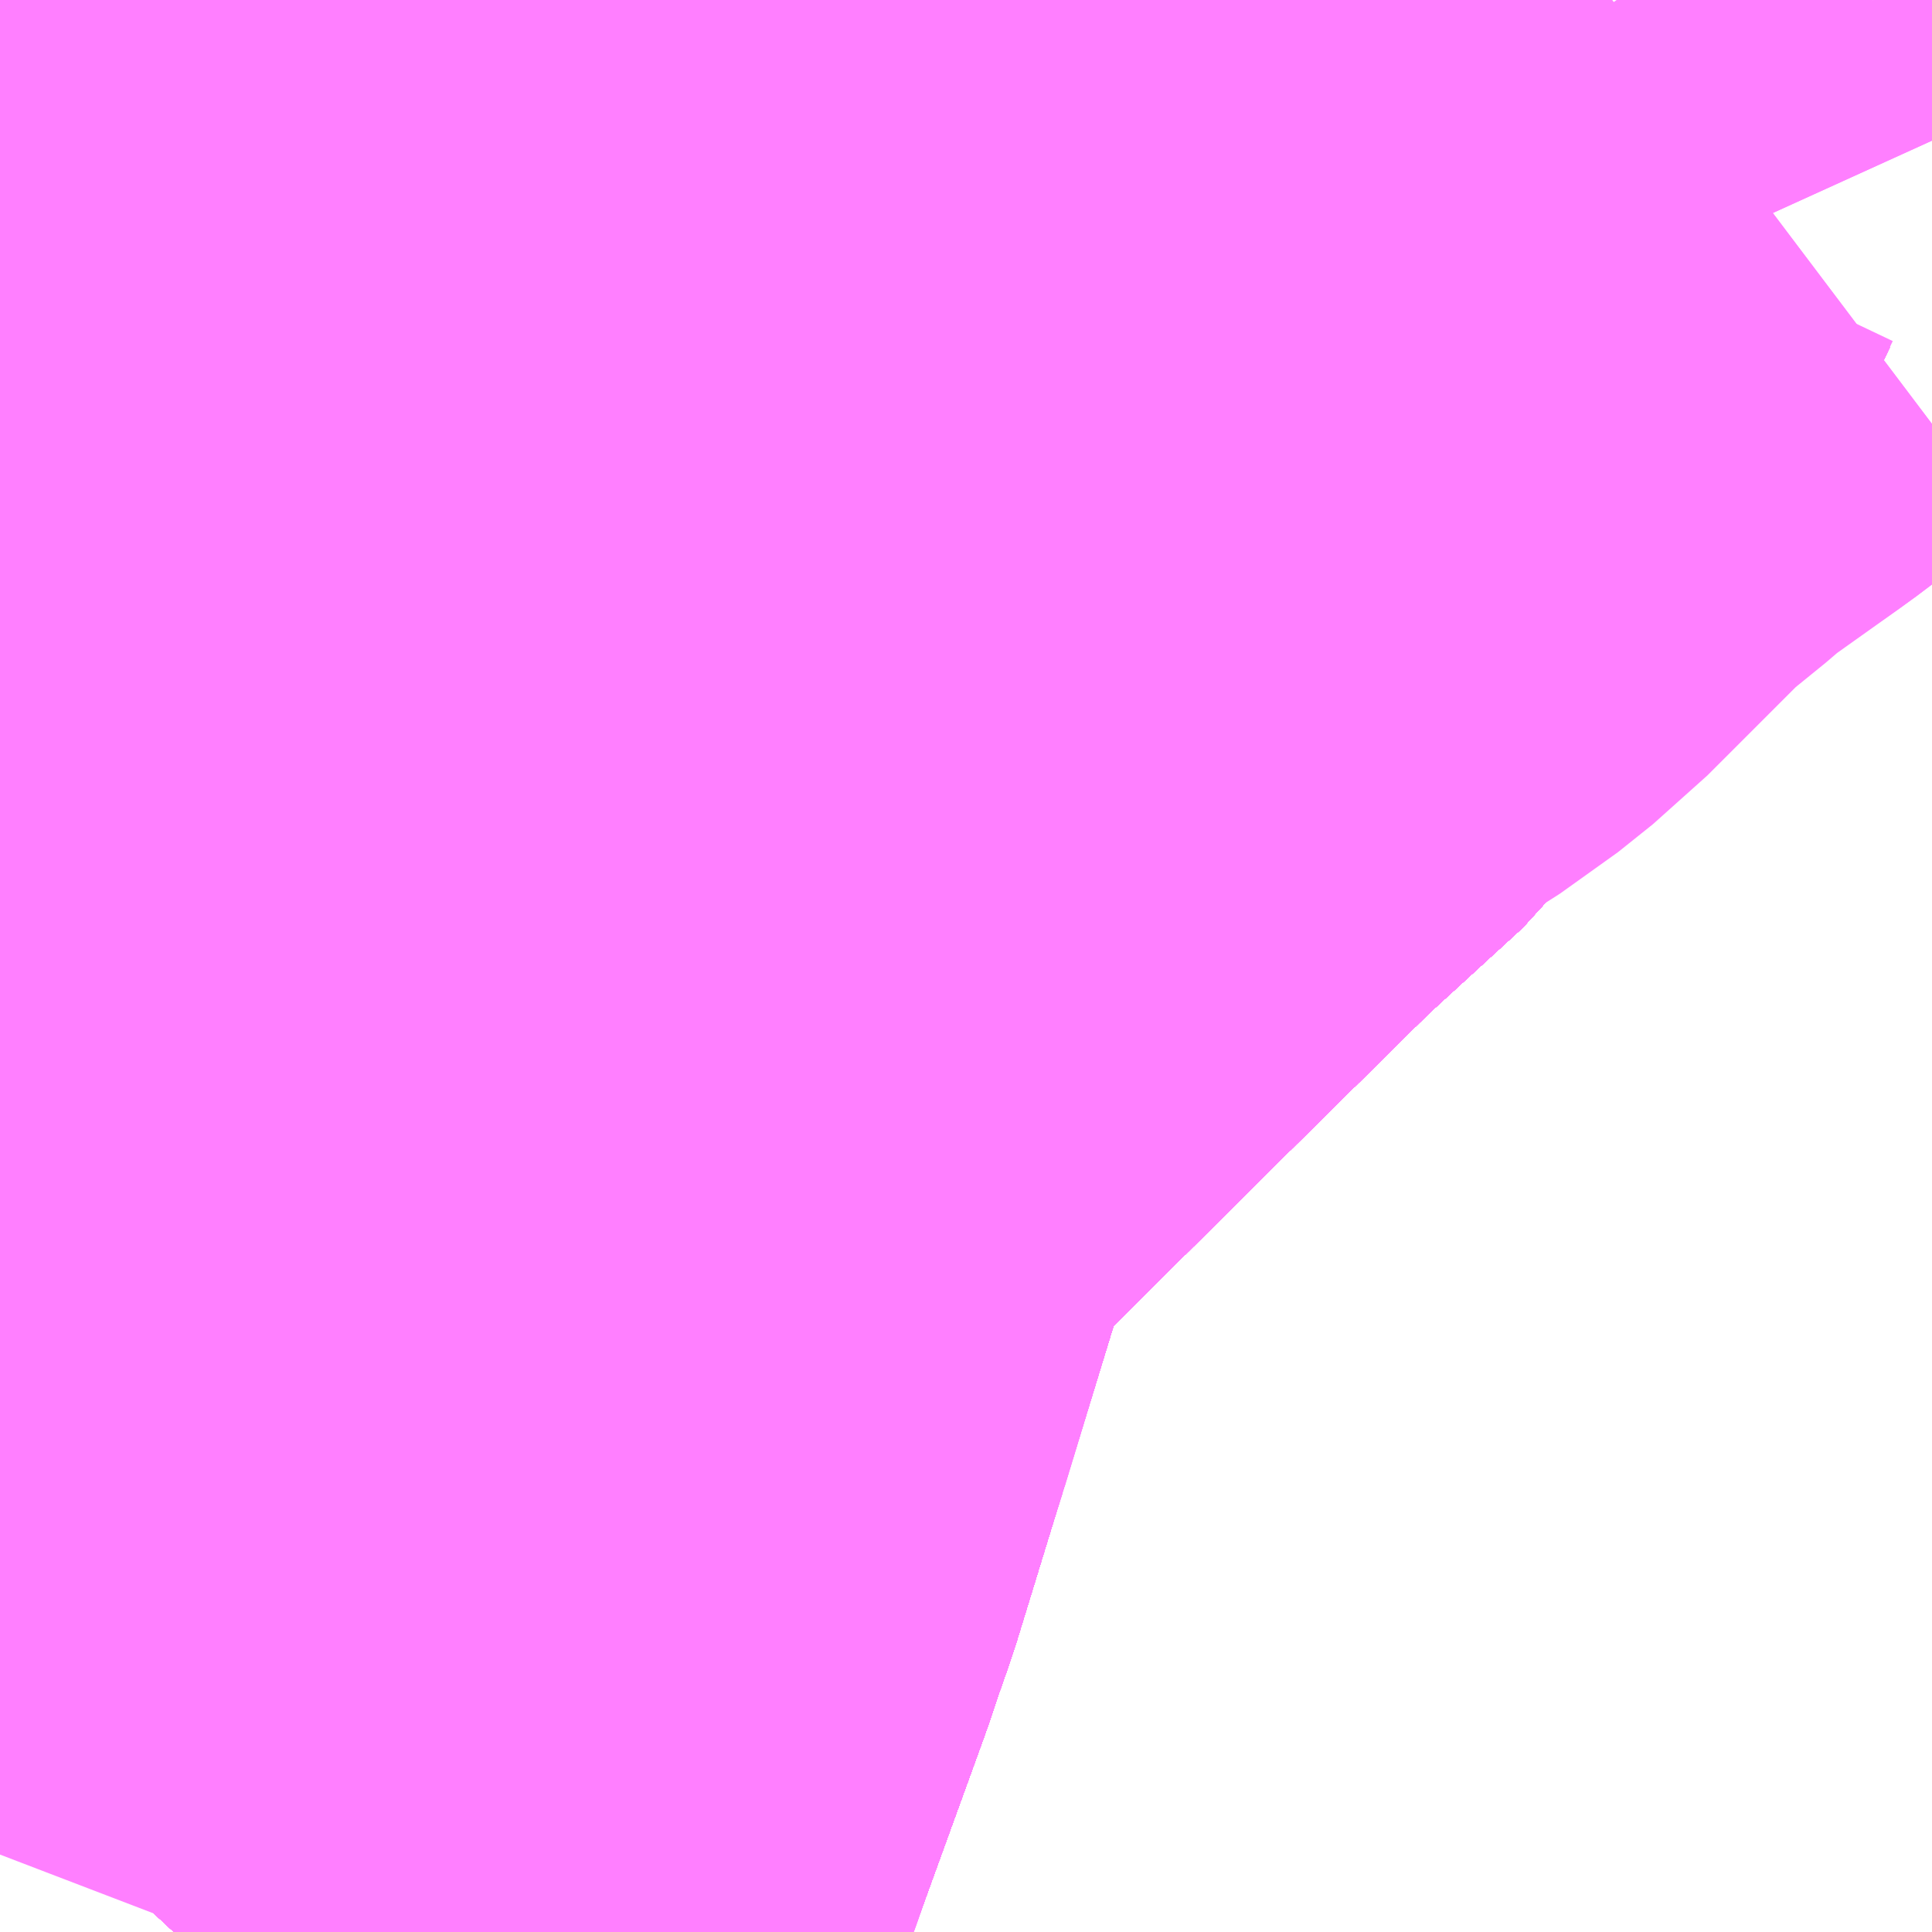<?xml version="1.0" encoding="UTF-8"?>
<svg  xmlns="http://www.w3.org/2000/svg" xmlns:xlink="http://www.w3.org/1999/xlink" xmlns:go="http://purl.org/svgmap/profile" property="N07_001,N07_002,N07_003,N07_004,N07_005,N07_006,N07_007" viewBox="13517.578 -3468.384 1.099 1.099" go:dataArea="13517.578125 -3468.3837890625 1.0986328125 1.0986328125" >
<globalCoordinateSystem srsName="http://purl.org/crs/84" transform="matrix(100.0,0.0,0.0,-100.0,0.0,0.0)" />
<defs>
 <g id="p0" >
  <circle cx="0.0" cy="0.0" r="3" stroke="green" stroke-width="0.75" vector-effect="non-scaling-stroke" />
 </g>
</defs>
<g fill="none" fill-rule="evenodd" stroke="#FF00FF" stroke-width="0.75" opacity="0.5" vector-effect="non-scaling-stroke" stroke-linejoin="bevel" >
<path content="1,JRバス関東（株）,プレミアム中央ドリーム号/中央ドリーム号/プレミアムドリーム号/ドリーム号/レディースドリーム号/プレミアムレディース,9.4,12.0,12.0," xlink:title="1" d="M13517.677,-3467.285L13517.69,-3467.299L13517.711,-3467.332L13517.733,-3467.38L13517.781,-3467.515L13517.786,-3467.526L13517.791,-3467.541L13517.798,-3467.561L13517.86,-3467.763L13517.871,-3467.794L13517.882,-3467.819L13517.896,-3467.843L13517.918,-3467.867L13518.053,-3468.001L13518.132,-3468.079L13518.191,-3468.133L13518.225,-3468.178L13518.245,-3468.21L13518.287,-3468.29L13518.295,-3468.308L13518.316,-3468.351L13518.339,-3468.384"/>
<path content="1,JRバス関東（株）,青春中央ドリーム号/青春中央エコドリーム号/青春ドリーム号/青春レディースドリーム号/青春エコドリーム号/超得割青春号,10.0,14.0,14.0," xlink:title="1" d="M13517.677,-3467.285L13517.69,-3467.299L13517.711,-3467.332L13517.733,-3467.38L13517.781,-3467.515L13517.786,-3467.526L13517.791,-3467.541L13517.798,-3467.561L13517.86,-3467.763L13517.871,-3467.794L13517.882,-3467.819L13517.896,-3467.843L13517.918,-3467.867L13518.053,-3468.001L13518.132,-3468.079L13518.191,-3468.133L13518.225,-3468.178L13518.245,-3468.21L13518.287,-3468.29L13518.295,-3468.308L13518.316,-3468.351L13518.339,-3468.384"/>
<path content="1,JR九州バス（株）,福岡・小倉～神戸・大阪（山陽道昼特急博多号）,1.0,1.0,1.0," xlink:title="1" d="M13518.339,-3468.384L13518.316,-3468.351L13518.295,-3468.308L13518.287,-3468.29L13518.245,-3468.21L13518.225,-3468.178L13518.191,-3468.133L13518.132,-3468.079L13518.053,-3468.001L13517.918,-3467.867L13517.896,-3467.843L13517.882,-3467.819L13517.871,-3467.794L13517.86,-3467.763L13517.798,-3467.561L13517.791,-3467.541L13517.786,-3467.526L13517.733,-3467.38L13517.711,-3467.332L13517.69,-3467.299L13517.677,-3467.285"/>
<path content="1,JR四国バス（株）,オリーブ松山号　松山⇔名古屋,1.0,1.0,1.0," xlink:title="1" d="M13517.677,-3467.285L13517.69,-3467.299L13517.711,-3467.332L13517.733,-3467.38L13517.786,-3467.526L13517.791,-3467.541L13517.798,-3467.561L13517.86,-3467.763L13517.871,-3467.794L13517.882,-3467.819L13517.896,-3467.843L13517.918,-3467.867L13518.053,-3468.001L13518.132,-3468.079L13518.191,-3468.133L13518.225,-3468.178L13518.245,-3468.21L13518.287,-3468.29L13518.295,-3468.308L13518.316,-3468.351L13518.339,-3468.384"/>
<path content="1,JR四国バス（株）,ドリーム徳島号　阿南・徳島⇔新宿・東京・新木場,1.0,1.0,1.0," xlink:title="1" d="M13517.677,-3467.285L13517.69,-3467.299L13517.711,-3467.332L13517.733,-3467.38L13517.786,-3467.526L13517.791,-3467.541L13517.798,-3467.561L13517.86,-3467.763L13517.871,-3467.794L13517.882,-3467.819L13517.896,-3467.843L13517.918,-3467.867L13518.053,-3468.001L13518.132,-3468.079L13518.191,-3468.133L13518.225,-3468.178L13518.245,-3468.21L13518.287,-3468.29L13518.295,-3468.308L13518.316,-3468.351L13518.339,-3468.384"/>
<path content="1,JR四国バス（株）,ドリーム高松・松山号　松山・高松⇔東京・東京ディズニーランド,1.0,1.0,1.0," xlink:title="1" d="M13517.677,-3467.285L13517.69,-3467.299L13517.711,-3467.332L13517.733,-3467.38L13517.786,-3467.526L13517.791,-3467.541L13517.798,-3467.561L13517.86,-3467.763L13517.871,-3467.794L13517.882,-3467.819L13517.896,-3467.843L13517.918,-3467.867L13518.053,-3468.001L13518.132,-3468.079L13518.191,-3468.133L13518.225,-3468.178L13518.245,-3468.21L13518.287,-3468.29L13518.295,-3468.308L13518.316,-3468.351L13518.339,-3468.384"/>
<path content="1,JR四国バス（株）,ドリーム高松号　観音寺・高松⇔新宿・東京・新木場,1.0,1.0,1.0," xlink:title="1" d="M13517.677,-3467.285L13517.69,-3467.299L13517.711,-3467.332L13517.733,-3467.38L13517.786,-3467.526L13517.791,-3467.541L13517.798,-3467.561L13517.86,-3467.763L13517.871,-3467.794L13517.882,-3467.819L13517.896,-3467.843L13517.918,-3467.867L13518.053,-3468.001L13518.132,-3468.079L13518.191,-3468.133L13518.225,-3468.178L13518.245,-3468.21L13518.287,-3468.29L13518.295,-3468.308L13518.316,-3468.351L13518.339,-3468.384"/>
<path content="1,JR四国バス（株）,ドリーム高知号　高知・徳島⇔東京・新木場,1.0,1.0,1.0," xlink:title="1" d="M13518.339,-3468.384L13518.316,-3468.351L13518.295,-3468.308L13518.287,-3468.29L13518.245,-3468.21L13518.225,-3468.178L13518.191,-3468.133L13518.132,-3468.079L13518.053,-3468.001L13517.918,-3467.867L13517.896,-3467.843L13517.882,-3467.819L13517.871,-3467.794L13517.86,-3467.763L13517.798,-3467.561L13517.791,-3467.541L13517.786,-3467.526L13517.733,-3467.38L13517.711,-3467.332L13517.69,-3467.299L13517.677,-3467.285"/>
<path content="1,JR四国バス（株）,松山エクスプレス大阪号　松山⇔京都,5.0,5.0,5.0," xlink:title="1" d="M13518.339,-3468.384L13518.316,-3468.351L13518.295,-3468.308L13518.287,-3468.29L13518.245,-3468.21L13518.225,-3468.178L13518.191,-3468.133L13518.132,-3468.079L13518.053,-3468.001L13517.918,-3467.867L13517.896,-3467.843L13517.882,-3467.819L13517.871,-3467.794L13517.86,-3467.763L13517.798,-3467.561L13517.791,-3467.541L13517.786,-3467.526L13517.733,-3467.38L13517.711,-3467.332L13517.69,-3467.299L13517.677,-3467.285"/>
<path content="1,JR四国バス（株）,観音寺エクスプレス　観音寺・丸亀・高松⇔神戸・大阪,3.0,3.0,3.0," xlink:title="1" d="M13517.677,-3467.285L13517.69,-3467.299L13517.711,-3467.332L13517.733,-3467.38L13517.786,-3467.526L13517.791,-3467.541L13517.798,-3467.561L13517.86,-3467.763L13517.871,-3467.794L13517.882,-3467.819L13517.896,-3467.843L13517.918,-3467.867L13518.053,-3468.001L13518.132,-3468.079L13518.191,-3468.133L13518.225,-3468.178L13518.245,-3468.21L13518.287,-3468.29L13518.295,-3468.308L13518.316,-3468.351L13518.339,-3468.384"/>
<path content="1,JR四国バス（株）,関西リムジンバス　（丸亀・善通寺・坂出・高松⇔関空）,1.0,1.0,1.0," xlink:title="1" d="M13518.339,-3468.384L13518.316,-3468.351L13518.295,-3468.308L13518.287,-3468.29L13518.245,-3468.21L13518.225,-3468.178L13518.191,-3468.133L13518.132,-3468.079L13518.053,-3468.001L13517.918,-3467.867L13517.896,-3467.843L13517.882,-3467.819L13517.871,-3467.794L13517.86,-3467.763L13517.798,-3467.561L13517.791,-3467.541L13517.786,-3467.526L13517.733,-3467.38L13517.711,-3467.332L13517.69,-3467.299L13517.677,-3467.285"/>
<path content="1,JR四国バス（株）,阿波エクスプレス京都号　徳島⇔京都,3.0,3.0,3.0," xlink:title="1" d="M13517.677,-3467.285L13517.69,-3467.299L13517.711,-3467.332L13517.733,-3467.38L13517.786,-3467.526L13517.791,-3467.541L13517.798,-3467.561L13517.86,-3467.763L13517.871,-3467.794L13517.882,-3467.819L13517.896,-3467.843L13517.918,-3467.867L13518.053,-3468.001L13518.132,-3468.079L13518.191,-3468.133L13518.225,-3468.178L13518.245,-3468.21L13518.287,-3468.29L13518.295,-3468.308L13518.316,-3468.351L13518.339,-3468.384"/>
<path content="1,JR四国バス（株）,阿波エクスプレス大阪号　徳島⇔大阪,7.0,7.0,7.0," xlink:title="1" d="M13517.677,-3467.285L13517.69,-3467.299L13517.711,-3467.332L13517.733,-3467.38L13517.786,-3467.526L13517.791,-3467.541L13517.798,-3467.561L13517.86,-3467.763L13517.871,-3467.794L13517.882,-3467.819L13517.896,-3467.843L13517.918,-3467.867L13518.053,-3468.001L13518.132,-3468.079L13518.191,-3468.133L13518.225,-3468.178L13518.245,-3468.21L13518.287,-3468.29L13518.295,-3468.308L13518.316,-3468.351L13518.339,-3468.384"/>
<path content="1,JR四国バス（株）,阿波エクスプレス神戸号　徳島⇔神戸,5.0,5.0,5.0," xlink:title="1" d="M13517.677,-3467.285L13517.69,-3467.299L13517.711,-3467.332L13517.733,-3467.38L13517.786,-3467.526L13517.791,-3467.541L13517.798,-3467.561L13517.86,-3467.763L13517.871,-3467.794L13517.882,-3467.819L13517.896,-3467.843L13517.918,-3467.867L13518.053,-3468.001L13518.132,-3468.079L13518.191,-3468.133L13518.225,-3468.178L13518.245,-3468.21L13518.287,-3468.29L13518.295,-3468.308L13518.316,-3468.351L13518.339,-3468.384"/>
<path content="1,JR四国バス（株）,高松エクスプレス京都号　高松⇔京都,2.0,2.0,2.0," xlink:title="1" d="M13517.677,-3467.285L13517.69,-3467.299L13517.711,-3467.332L13517.733,-3467.38L13517.786,-3467.526L13517.791,-3467.541L13517.798,-3467.561L13517.86,-3467.763L13517.871,-3467.794L13517.882,-3467.819L13517.896,-3467.843L13517.918,-3467.867L13518.053,-3468.001L13518.132,-3468.079L13518.191,-3468.133L13518.225,-3468.178L13518.245,-3468.21L13518.287,-3468.29L13518.295,-3468.308L13518.316,-3468.351L13518.339,-3468.384"/>
<path content="1,JR四国バス（株）,高松エクスプレス大阪号　高松⇔大阪,8.0,8.0,8.0," xlink:title="1" d="M13517.677,-3467.285L13517.69,-3467.299L13517.711,-3467.332L13517.733,-3467.38L13517.786,-3467.526L13517.791,-3467.541L13517.798,-3467.561L13517.86,-3467.763L13517.871,-3467.794L13517.882,-3467.819L13517.896,-3467.843L13517.918,-3467.867L13518.053,-3468.001L13518.132,-3468.079L13518.191,-3468.133L13518.225,-3468.178L13518.245,-3468.21L13518.287,-3468.29L13518.295,-3468.308L13518.316,-3468.351L13518.339,-3468.384"/>
<path content="1,JR四国バス（株）,高松エクスプレス神戸号　高松⇔神戸,5.0,5.0,5.0," xlink:title="1" d="M13517.677,-3467.285L13517.69,-3467.299L13517.711,-3467.332L13517.733,-3467.38L13517.786,-3467.526L13517.791,-3467.541L13517.798,-3467.561L13517.86,-3467.763L13517.871,-3467.794L13517.882,-3467.819L13517.896,-3467.843L13517.918,-3467.867L13518.053,-3468.001L13518.132,-3468.079L13518.191,-3468.133L13518.225,-3468.178L13518.245,-3468.21L13518.287,-3468.29L13518.295,-3468.308L13518.316,-3468.351L13518.339,-3468.384"/>
<path content="1,JR四国バス（株）,高知エクスプレス号　高知⇔神戸・大阪・京都,7.0,7.0,7.0," xlink:title="1" d="M13518.339,-3468.384L13518.316,-3468.351L13518.295,-3468.308L13518.287,-3468.29L13518.245,-3468.21L13518.225,-3468.178L13518.191,-3468.133L13518.132,-3468.079L13518.053,-3468.001L13517.918,-3467.867L13517.896,-3467.843L13517.882,-3467.819L13517.871,-3467.794L13517.86,-3467.763L13517.798,-3467.561L13517.791,-3467.541L13517.786,-3467.526L13517.733,-3467.38L13517.711,-3467.332L13517.69,-3467.299L13517.677,-3467.285"/>
<path content="1,JR東海バス（株）,オリーブ松山号,1.0,1.0,1.0," xlink:title="1" d="M13517.677,-3467.285L13517.69,-3467.299L13517.711,-3467.332L13517.733,-3467.38L13517.786,-3467.526L13517.791,-3467.541L13517.798,-3467.561L13517.86,-3467.763L13517.871,-3467.794L13517.882,-3467.819L13517.896,-3467.843L13517.918,-3467.867L13518.053,-3468.001L13518.132,-3468.079L13518.191,-3468.133L13518.225,-3468.178L13518.245,-3468.21L13518.287,-3468.29L13518.295,-3468.308L13518.316,-3468.351L13518.339,-3468.384"/>
<path content="1,みなと観光バス（株）（南あわじ市）,淡路島特急線　淡路島-神戸三ノ宮,8.0,8.0,8.0," xlink:title="1" d="M13518.339,-3468.384L13518.316,-3468.351L13518.295,-3468.308L13518.287,-3468.29L13518.245,-3468.21L13518.225,-3468.178L13518.191,-3468.133L13518.132,-3468.079L13518.053,-3468.001L13517.918,-3467.867L13517.896,-3467.843L13517.882,-3467.819L13517.871,-3467.794L13517.86,-3467.763L13517.798,-3467.561L13517.791,-3467.541L13517.786,-3467.526L13517.733,-3467.38L13517.711,-3467.332L13517.69,-3467.299L13517.677,-3467.285"/>
<path content="1,サンデン交通（株）,下関～大阪,1.0,1.0,1.0," xlink:title="1" d="M13517.677,-3467.285L13517.69,-3467.299L13517.711,-3467.332L13517.733,-3467.38L13517.786,-3467.526L13517.791,-3467.541L13517.798,-3467.561L13517.86,-3467.763L13517.871,-3467.794L13517.882,-3467.819L13517.896,-3467.843L13517.918,-3467.867L13518.053,-3468.001L13518.132,-3468.079L13518.191,-3468.133L13518.225,-3468.178L13518.245,-3468.21L13518.287,-3468.29L13518.295,-3468.308L13518.316,-3468.351L13518.339,-3468.384"/>
<path content="1,ロウズ観光（株）,岡山・倉敷～東京,1.0,1.0,1.0," xlink:title="1" d="M13517.578,-3468.003L13517.642,-3468.04L13517.688,-3467.982"/>
<path content="1,ロウズ観光（株）,岡山・倉敷～東京,1.0,1.0,1.0," xlink:title="1" d="M13517.677,-3467.285L13517.69,-3467.299L13517.711,-3467.332L13517.733,-3467.38L13517.786,-3467.526L13517.791,-3467.541L13517.798,-3467.561L13517.86,-3467.763L13517.871,-3467.794L13517.882,-3467.819L13517.896,-3467.843L13517.918,-3467.867L13518.053,-3468.001L13518.132,-3468.079L13518.191,-3468.133L13518.225,-3468.178L13518.245,-3468.21L13518.287,-3468.29L13518.295,-3468.308L13518.316,-3468.351L13518.339,-3468.384"/>
<path content="1,両備ホールディングス（株）,リョービ・エクスプレス　岡山・倉敷～神戸・三ノ宮線,4.0,7.0,7.0," xlink:title="1" d="M13518.645,-3468.384L13518.677,-3468.306"/>
<path content="1,両備ホールディングス（株）,リョービ・エクスプレス　岡山・倉敷～神戸・三ノ宮線,4.0,7.0,7.0," xlink:title="1" d="M13517.677,-3467.285L13517.69,-3467.299L13517.711,-3467.332L13517.733,-3467.38L13517.786,-3467.526L13517.791,-3467.541L13517.798,-3467.561L13517.86,-3467.763L13517.871,-3467.794L13517.882,-3467.819L13517.896,-3467.843L13517.918,-3467.867L13518.053,-3468.001L13518.132,-3468.079L13518.191,-3468.133L13518.225,-3468.178L13518.245,-3468.21L13518.287,-3468.29L13518.295,-3468.308L13518.316,-3468.351L13518.339,-3468.384"/>
<path content="1,両備ホールディングス（株）,関空リムジンバス,3.0,3.0,3.0," xlink:title="1" d="M13517.677,-3467.285L13517.69,-3467.299L13517.711,-3467.332L13517.733,-3467.38L13517.786,-3467.526L13517.791,-3467.541L13517.798,-3467.561L13517.86,-3467.763L13517.871,-3467.794L13517.882,-3467.819L13517.896,-3467.843L13517.918,-3467.867L13518.053,-3468.001L13518.132,-3468.079L13518.191,-3468.133L13518.225,-3468.178L13518.245,-3468.21L13518.287,-3468.29L13518.295,-3468.308L13518.316,-3468.351L13518.339,-3468.384"/>
<path content="1,中国JRバス（株）,呉・西条～大阪　呉エクスプレス大阪号・呉ドリーム大阪号,2.0,2.0,2.0," xlink:title="1" d="M13518.339,-3468.384L13518.316,-3468.351L13518.295,-3468.308L13518.287,-3468.29L13518.245,-3468.21L13518.225,-3468.178L13518.191,-3468.133L13518.132,-3468.079L13518.053,-3468.001L13517.918,-3467.867L13517.896,-3467.843L13517.882,-3467.819L13517.871,-3467.794L13517.86,-3467.763L13517.798,-3467.561L13517.791,-3467.541L13517.786,-3467.526L13517.733,-3467.38L13517.711,-3467.332L13517.69,-3467.299L13517.677,-3467.285"/>
<path content="1,中国JRバス（株）,江津・益田・浜田～大阪　浜田道エクスプレス,3.0,3.0,3.0," xlink:title="1" d="M13517.677,-3467.285L13517.69,-3467.299L13517.711,-3467.332L13517.733,-3467.38L13517.786,-3467.526L13517.791,-3467.541L13517.798,-3467.561L13517.86,-3467.763L13517.871,-3467.794L13517.882,-3467.819L13517.896,-3467.843L13517.918,-3467.867L13518.053,-3468.001L13518.132,-3468.079L13518.191,-3468.133L13518.225,-3468.178L13518.245,-3468.21L13518.287,-3468.29L13518.295,-3468.308L13518.316,-3468.351L13518.339,-3468.384"/>
<path content="1,中鉄バス（株）,神戸線　ハーバープリンス,4.0,7.0,7.0," xlink:title="1" d="M13518.645,-3468.384L13518.677,-3468.306"/>
<path content="1,中鉄バス（株）,神戸線　ハーバープリンス,4.0,7.0,7.0," xlink:title="1" d="M13517.677,-3467.285L13517.69,-3467.299L13517.711,-3467.332L13517.733,-3467.38L13517.786,-3467.526L13517.791,-3467.541L13517.798,-3467.561L13517.86,-3467.763L13517.871,-3467.794L13517.882,-3467.819L13517.896,-3467.843L13517.918,-3467.867L13518.053,-3468.001L13518.132,-3468.079L13518.191,-3468.133L13518.225,-3468.178L13518.245,-3468.21L13518.287,-3468.29L13518.295,-3468.308L13518.316,-3468.351L13518.339,-3468.384"/>
<path content="1,九州産交バス（株）,鹿児島・熊本～神戸・尼崎（トワイライト号）,1.0,1.0,1.0," xlink:title="1" d="M13518.339,-3468.384L13518.316,-3468.351L13518.295,-3468.308L13518.287,-3468.29L13518.245,-3468.21L13518.225,-3468.178L13518.191,-3468.133L13518.132,-3468.079L13518.053,-3468.001L13517.918,-3467.867L13517.896,-3467.843L13517.882,-3467.819L13517.871,-3467.794L13517.86,-3467.763L13517.798,-3467.561L13517.791,-3467.541L13517.786,-3467.526L13517.733,-3467.38L13517.711,-3467.332L13517.69,-3467.299L13517.677,-3467.285"/>
<path content="1,京王バス南（株）,新宿・渋谷～神戸姫路線,1.0,1.0,1.0," xlink:title="1" d="M13517.677,-3467.285L13517.69,-3467.299L13517.711,-3467.332L13517.733,-3467.38L13517.781,-3467.515L13517.786,-3467.526L13517.791,-3467.541L13517.798,-3467.561L13517.86,-3467.763L13517.871,-3467.794L13517.882,-3467.819L13517.896,-3467.843L13517.918,-3467.867L13518.053,-3468.001L13518.132,-3468.079L13518.191,-3468.133L13518.225,-3468.178L13518.245,-3468.21L13518.287,-3468.29L13518.295,-3468.308L13518.316,-3468.351L13518.339,-3468.384"/>
<path content="1,京阪バス（株）,京都⇔徳島,1.0,1.0,1.0," xlink:title="1" d="M13517.677,-3467.285L13517.69,-3467.299L13517.711,-3467.332L13517.733,-3467.38L13517.786,-3467.526L13517.791,-3467.541L13517.798,-3467.561L13517.86,-3467.763L13517.871,-3467.794L13517.882,-3467.819L13517.896,-3467.843L13517.918,-3467.867L13518.053,-3468.001L13518.132,-3468.079L13518.191,-3468.133L13518.225,-3468.178L13518.245,-3468.21L13518.287,-3468.29L13518.295,-3468.308L13518.316,-3468.351L13518.339,-3468.384"/>
<path content="1,京阪バス（株）,京都⇔高松,1.0,1.0,1.0," xlink:title="1" d="M13517.677,-3467.285L13517.69,-3467.299L13517.711,-3467.332L13517.733,-3467.38L13517.786,-3467.526L13517.791,-3467.541L13517.798,-3467.561L13517.86,-3467.763L13517.871,-3467.794L13517.882,-3467.819L13517.896,-3467.843L13517.918,-3467.867L13518.053,-3468.001L13518.132,-3468.079L13518.191,-3468.133L13518.225,-3468.178L13518.245,-3468.21L13518.287,-3468.29L13518.295,-3468.308L13518.316,-3468.351L13518.339,-3468.384"/>
<path content="1,京阪バス（株）,枚方・寝屋川⇔淡路・徳島,1.0,1.0,1.0," xlink:title="1" d="M13517.677,-3467.285L13517.69,-3467.299L13517.711,-3467.332L13517.733,-3467.38L13517.786,-3467.526L13517.791,-3467.541L13517.798,-3467.561L13517.86,-3467.763L13517.871,-3467.794L13517.882,-3467.819L13517.896,-3467.843L13517.918,-3467.867L13518.053,-3468.001L13518.132,-3468.079L13518.191,-3468.133L13518.225,-3468.178L13518.245,-3468.21L13518.287,-3468.29L13518.295,-3468.308L13518.316,-3468.351L13518.339,-3468.384"/>
<path content="1,伊予鉄道（株）,ハーバーライナー　松山⇔神戸,8.0,8.0,8.0," xlink:title="1" d="M13517.677,-3467.285L13517.69,-3467.299L13517.711,-3467.332L13517.733,-3467.38L13517.786,-3467.526L13517.791,-3467.541L13517.798,-3467.561L13517.86,-3467.763L13517.871,-3467.794L13517.882,-3467.819L13517.896,-3467.843L13517.918,-3467.867L13518.053,-3468.001L13518.132,-3468.079L13518.191,-3468.133L13518.225,-3468.178L13518.245,-3468.21L13518.287,-3468.29L13518.295,-3468.308L13518.316,-3468.351L13518.339,-3468.384"/>
<path content="1,南海バス（株）,エアポートリムジン（徳島空港線）12,2.0,2.0,2.0," xlink:title="1" d="M13518.339,-3468.384L13518.316,-3468.351L13518.295,-3468.308L13518.287,-3468.29L13518.245,-3468.21L13518.225,-3468.178L13518.191,-3468.133L13518.132,-3468.079L13518.053,-3468.001L13517.918,-3467.867L13517.896,-3467.843L13517.882,-3467.819L13517.871,-3467.794L13517.86,-3467.763L13517.798,-3467.561L13517.791,-3467.541L13517.786,-3467.526L13517.733,-3467.38L13517.711,-3467.332L13517.69,-3467.299L13517.677,-3467.285"/>
<path content="1,南海バス（株）,エアポートリムジン（高松空港線）15,4.5,4.5,4.5," xlink:title="1" d="M13517.677,-3467.285L13517.69,-3467.299L13517.711,-3467.332L13517.733,-3467.38L13517.786,-3467.526L13517.791,-3467.541L13517.798,-3467.561L13517.86,-3467.763L13517.871,-3467.794L13517.882,-3467.819L13517.896,-3467.843L13517.918,-3467.867L13518.053,-3468.001L13518.132,-3468.079L13518.191,-3468.133L13518.225,-3468.178L13518.245,-3468.21L13518.287,-3468.29L13518.295,-3468.308L13518.316,-3468.351L13518.339,-3468.384"/>
<path content="1,南海バス（株）,南海なんば⇔高松・国分寺,15.5,15.5,15.5," xlink:title="1" d="M13517.677,-3467.285L13517.69,-3467.299L13517.711,-3467.332L13517.733,-3467.38L13517.786,-3467.526L13517.791,-3467.541L13517.798,-3467.561L13517.86,-3467.763L13517.871,-3467.794L13517.882,-3467.819L13517.896,-3467.843L13517.918,-3467.867L13518.053,-3468.001L13518.132,-3468.079L13518.191,-3468.133L13518.225,-3468.178L13518.245,-3468.21L13518.287,-3468.29L13518.295,-3468.308L13518.316,-3468.351L13518.339,-3468.384"/>
<path content="1,南海バス（株）,堺・大阪（なんば）・神戸（三宮）⇔佐世保・ハウステンボス,1.0,1.0,1.0," xlink:title="1" d="M13518.339,-3468.384L13518.316,-3468.351L13518.295,-3468.308L13518.287,-3468.29L13518.245,-3468.21L13518.225,-3468.178L13518.191,-3468.133L13518.132,-3468.079L13518.053,-3468.001L13517.918,-3467.867L13517.896,-3467.843L13517.882,-3467.819L13517.871,-3467.794L13517.86,-3467.763L13517.798,-3467.561L13517.791,-3467.541L13517.786,-3467.526L13517.733,-3467.38L13517.711,-3467.332L13517.69,-3467.299L13517.677,-3467.285"/>
<path content="1,南海バス（株）,大阪⇔鳴門・徳島,22.5,22.5,22.5," xlink:title="1" d="M13518.339,-3468.384L13518.316,-3468.351L13518.295,-3468.308L13518.287,-3468.29L13518.245,-3468.21L13518.225,-3468.178L13518.191,-3468.133L13518.132,-3468.079L13518.053,-3468.001L13517.918,-3467.867L13517.896,-3467.843L13517.882,-3467.819L13517.871,-3467.794L13517.86,-3467.763L13517.798,-3467.561L13517.791,-3467.541L13517.786,-3467.526L13517.733,-3467.38L13517.711,-3467.332L13517.69,-3467.299L13517.677,-3467.285"/>
<path content="1,名鉄バス（株）,名古屋～徳島,0.5,2.0,2.0," xlink:title="1" d="M13518.339,-3468.384L13518.316,-3468.351L13518.295,-3468.308L13518.287,-3468.29L13518.245,-3468.21L13518.225,-3468.178L13518.191,-3468.133L13518.132,-3468.079L13518.053,-3468.001L13517.918,-3467.867L13517.896,-3467.843L13517.882,-3467.819L13517.871,-3467.794L13517.86,-3467.763L13517.798,-3467.561L13517.791,-3467.541L13517.786,-3467.526L13517.733,-3467.38L13517.711,-3467.332L13517.69,-3467.299L13517.677,-3467.285"/>
<path content="1,名鉄バス（株）,名古屋～松山,1.0,1.0,1.0," xlink:title="1" d="M13517.677,-3467.285L13517.69,-3467.299L13517.711,-3467.332L13517.733,-3467.38L13517.786,-3467.526L13517.791,-3467.541L13517.798,-3467.561L13517.86,-3467.763L13517.871,-3467.794L13517.882,-3467.819L13517.896,-3467.843L13517.918,-3467.867L13518.053,-3468.001L13518.132,-3468.079L13518.191,-3468.133L13518.225,-3468.178L13518.245,-3468.21L13518.287,-3468.29L13518.295,-3468.308L13518.316,-3468.351L13518.339,-3468.384"/>
<path content="1,名鉄バス（株）,名古屋～高松,2.0,2.0,2.0," xlink:title="1" d="M13517.677,-3467.285L13517.69,-3467.299L13517.711,-3467.332L13517.733,-3467.38L13517.786,-3467.526L13517.791,-3467.541L13517.798,-3467.561L13517.86,-3467.763L13517.871,-3467.794L13517.882,-3467.819L13517.896,-3467.843L13517.918,-3467.867L13518.053,-3468.001L13518.132,-3468.079L13518.191,-3468.133L13518.225,-3468.178L13518.245,-3468.21L13518.287,-3468.29L13518.295,-3468.308L13518.316,-3468.351L13518.339,-3468.384"/>
<path content="1,四国交通（株）,大阪線（阿波池田BT～大阪間）,6.0,6.0,6.0," xlink:title="1" d="M13517.677,-3467.285L13517.69,-3467.299L13517.711,-3467.332L13517.733,-3467.38L13517.786,-3467.526L13517.791,-3467.541L13517.798,-3467.561L13517.86,-3467.763L13517.871,-3467.794L13517.882,-3467.819L13517.896,-3467.843L13517.918,-3467.867L13518.053,-3468.001L13518.132,-3468.079L13518.191,-3468.133L13518.225,-3468.178L13518.245,-3468.21L13518.287,-3468.29L13518.295,-3468.308L13518.316,-3468.351L13518.339,-3468.384"/>
<path content="1,四国高速バス（株）,さぬきエクスプレス名古屋　善通寺・坂出⇔名古屋,1.0,1.0,1.0," xlink:title="1" d="M13517.677,-3467.285L13517.69,-3467.299L13517.711,-3467.332L13517.733,-3467.38L13517.786,-3467.526L13517.791,-3467.541L13517.798,-3467.561L13517.86,-3467.763L13517.871,-3467.794L13517.882,-3467.819L13517.896,-3467.843L13517.918,-3467.867L13518.053,-3468.001L13518.132,-3468.079L13518.191,-3468.133L13518.225,-3468.178L13518.245,-3468.21L13518.287,-3468.29L13518.295,-3468.308L13518.316,-3468.351L13518.339,-3468.384"/>
<path content="1,四国高速バス（株）,さぬきエクスプレス大阪　高松⇔大阪,8.0,8.0,8.0," xlink:title="1" d="M13517.677,-3467.285L13517.69,-3467.299L13517.711,-3467.332L13517.733,-3467.38L13517.786,-3467.526L13517.791,-3467.541L13517.798,-3467.561L13517.86,-3467.763L13517.871,-3467.794L13517.882,-3467.819L13517.896,-3467.843L13517.918,-3467.867L13518.053,-3468.001L13518.132,-3468.079L13518.191,-3468.133L13518.225,-3468.178L13518.245,-3468.21L13518.287,-3468.29L13518.295,-3468.308L13518.316,-3468.351L13518.339,-3468.384"/>
<path content="1,四国高速バス（株）,さぬきエクスプレス大阪号　丸亀・善通寺・坂出⇔大阪・神戸,4.0,4.0,4.0," xlink:title="1" d="M13517.677,-3467.285L13517.69,-3467.299L13517.711,-3467.332L13517.733,-3467.38L13517.786,-3467.526L13517.791,-3467.541L13517.798,-3467.561L13517.86,-3467.763L13517.871,-3467.794L13517.882,-3467.819L13517.896,-3467.843L13517.918,-3467.867L13518.053,-3468.001L13518.132,-3468.079L13518.191,-3468.133L13518.225,-3468.178L13518.245,-3468.21L13518.287,-3468.29L13518.295,-3468.308L13518.316,-3468.351L13518.339,-3468.384"/>
<path content="1,四国高速バス（株）,さぬきエクスプレス神戸　高松⇔神戸,5.0,5.0,5.0," xlink:title="1" d="M13517.677,-3467.285L13517.69,-3467.299L13517.711,-3467.332L13517.733,-3467.38L13517.786,-3467.526L13517.791,-3467.541L13517.798,-3467.561L13517.86,-3467.763L13517.871,-3467.794L13517.882,-3467.819L13517.896,-3467.843L13517.918,-3467.867L13518.053,-3468.001L13518.132,-3468.079L13518.191,-3468.133L13518.225,-3468.178L13518.245,-3468.21L13518.287,-3468.29L13518.295,-3468.308L13518.316,-3468.351L13518.339,-3468.384"/>
<path content="1,四国高速バス（株）,さぬきエクスプレス神戸号　丸亀・善通寺・坂出⇔神戸,4.0,4.0,4.0," xlink:title="1" d="M13517.677,-3467.285L13517.69,-3467.299L13517.711,-3467.332L13517.733,-3467.38L13517.786,-3467.526L13517.791,-3467.541L13517.798,-3467.561L13517.86,-3467.763L13517.871,-3467.794L13517.882,-3467.819L13517.896,-3467.843L13517.918,-3467.867L13518.053,-3468.001L13518.132,-3468.079L13518.191,-3468.133L13518.225,-3468.178L13518.245,-3468.21L13518.287,-3468.29L13518.295,-3468.308L13518.316,-3468.351L13518.339,-3468.384"/>
<path content="1,四国高速バス（株）,ハローブリッジ号　善通寺・坂出⇔横浜・新宿・八王子,1.0,1.0,1.0," xlink:title="1" d="M13518.339,-3468.384L13518.316,-3468.351L13518.295,-3468.308L13518.287,-3468.29L13518.245,-3468.21L13518.225,-3468.178L13518.191,-3468.133L13518.132,-3468.079L13518.053,-3468.001L13517.918,-3467.867L13517.896,-3467.843L13517.882,-3467.819L13517.871,-3467.794L13517.86,-3467.763L13517.798,-3467.561L13517.791,-3467.541L13517.786,-3467.526L13517.733,-3467.38L13517.711,-3467.332L13517.69,-3467.299L13517.677,-3467.285"/>
<path content="1,四国高速バス（株）,観音寺エクスプレス号　観音寺⇔大阪,6.0,6.0,6.0," xlink:title="1" d="M13517.677,-3467.285L13517.69,-3467.299L13517.711,-3467.332L13517.733,-3467.38L13517.786,-3467.526L13517.791,-3467.541L13517.798,-3467.561L13517.86,-3467.763L13517.871,-3467.794L13517.882,-3467.819L13517.896,-3467.843L13517.918,-3467.867L13518.053,-3468.001L13518.132,-3468.079L13518.191,-3468.133L13518.225,-3468.178L13518.245,-3468.21L13518.287,-3468.29L13518.295,-3468.308L13518.316,-3468.351L13518.339,-3468.384"/>
<path content="1,四国高速バス（株）,関西空港リムジンバス　善通寺・高松⇔関西空港,2.0,2.0,2.0," xlink:title="1" d="M13518.339,-3468.384L13518.316,-3468.351L13518.295,-3468.308L13518.287,-3468.29L13518.245,-3468.21L13518.225,-3468.178L13518.191,-3468.133L13518.132,-3468.079L13518.053,-3468.001L13517.918,-3467.867L13517.896,-3467.843L13517.882,-3467.819L13517.871,-3467.794L13517.86,-3467.763L13517.798,-3467.561L13517.791,-3467.541L13517.786,-3467.526L13517.733,-3467.38L13517.711,-3467.332L13517.69,-3467.299L13517.677,-3467.285"/>
<path content="1,四国高速バス（株）,高松エクスプレス京都　高松⇔京都,1.0,2.0,2.0," xlink:title="1" d="M13517.677,-3467.285L13517.69,-3467.299L13517.711,-3467.332L13517.733,-3467.38L13517.786,-3467.526L13517.791,-3467.541L13517.798,-3467.561L13517.86,-3467.763L13517.871,-3467.794L13517.882,-3467.819L13517.896,-3467.843L13517.918,-3467.867L13518.053,-3468.001L13518.132,-3468.079L13518.191,-3468.133L13518.225,-3468.178L13518.245,-3468.21L13518.287,-3468.29L13518.295,-3468.308L13518.316,-3468.351L13518.339,-3468.384"/>
<path content="1,土佐電気鉄道（株）,ドラゴンライナー　高知⇔名古屋線,1.0,1.0,1.0," xlink:title="1" d="M13517.677,-3467.285L13517.69,-3467.299L13517.711,-3467.332L13517.733,-3467.38L13517.786,-3467.526L13517.791,-3467.541L13517.798,-3467.561L13517.86,-3467.763L13517.871,-3467.794L13517.882,-3467.819L13517.896,-3467.843L13517.918,-3467.867L13518.053,-3468.001L13518.132,-3468.079L13518.191,-3468.133L13518.225,-3468.178L13518.245,-3468.21L13518.287,-3468.29L13518.295,-3468.308L13518.316,-3468.351L13518.339,-3468.384"/>
<path content="1,土佐電気鉄道（株）,ハーバーライナー　高知⇔神戸線,4.0,4.0,4.0," xlink:title="1" d="M13517.677,-3467.285L13517.69,-3467.299L13517.711,-3467.332L13517.733,-3467.38L13517.786,-3467.526L13517.791,-3467.541L13517.798,-3467.561L13517.86,-3467.763L13517.871,-3467.794L13517.882,-3467.819L13517.896,-3467.843L13517.918,-3467.867L13518.053,-3468.001L13518.132,-3468.079L13518.191,-3468.133L13518.225,-3468.178L13518.245,-3468.21L13518.287,-3468.29L13518.295,-3468.308L13518.316,-3468.351L13518.339,-3468.384"/>
<path content="1,宇和島自動車（株）,城辺・宇和島⇔神戸・大阪,1.0,1.0,1.0," xlink:title="1" d="M13517.677,-3467.285L13517.69,-3467.299L13517.711,-3467.332L13517.733,-3467.38L13517.786,-3467.526L13517.791,-3467.541L13517.798,-3467.561L13517.86,-3467.763L13517.871,-3467.794L13517.882,-3467.819L13517.896,-3467.843L13517.918,-3467.867L13518.053,-3468.001L13518.132,-3468.079L13518.191,-3468.133L13518.225,-3468.178L13518.245,-3468.21L13518.287,-3468.29L13518.295,-3468.308L13518.316,-3468.351L13518.339,-3468.384"/>
<path content="1,宇和島自動車（株）,宇和島・松山⇔横浜・池袋・大宮,1.0,1.0,1.0," xlink:title="1" d="M13517.677,-3467.285L13517.69,-3467.299L13517.711,-3467.332L13517.733,-3467.38L13517.786,-3467.526L13517.791,-3467.541L13517.798,-3467.561L13517.86,-3467.763L13517.871,-3467.794L13517.882,-3467.819L13517.896,-3467.843L13517.918,-3467.867L13518.053,-3468.001L13518.132,-3468.079L13518.191,-3468.133L13518.225,-3468.178L13518.245,-3468.21L13518.287,-3468.29L13518.295,-3468.308L13518.316,-3468.351L13518.339,-3468.384"/>
<path content="1,広交観光（株）,神戸エクスプレス　広島⇔神戸,2.0,4.0,4.0," xlink:title="1" d="M13517.677,-3467.285L13517.69,-3467.299L13517.711,-3467.332L13517.733,-3467.38L13517.786,-3467.526L13517.791,-3467.541L13517.798,-3467.561L13517.86,-3467.763L13517.871,-3467.794L13517.882,-3467.819L13517.896,-3467.843L13517.918,-3467.867L13518.053,-3468.001L13518.132,-3468.079L13518.191,-3468.133L13518.225,-3468.178L13518.245,-3468.21L13518.287,-3468.29L13518.295,-3468.308L13518.316,-3468.351L13518.339,-3468.384"/>
<path content="1,徳島バス南部（株）,高知・室戸⇔大阪駅前・なんば・USJ,7.0,7.0,7.0," xlink:title="1" d="M13517.677,-3467.285L13517.69,-3467.299L13517.711,-3467.332L13517.733,-3467.38L13517.786,-3467.526L13517.791,-3467.541L13517.798,-3467.561L13517.86,-3467.763L13517.871,-3467.794L13517.882,-3467.819L13517.896,-3467.843L13517.918,-3467.867L13518.053,-3468.001L13518.132,-3468.079L13518.191,-3468.133L13518.225,-3468.178L13518.245,-3468.21L13518.287,-3468.29L13518.295,-3468.308L13518.316,-3468.351L13518.339,-3468.384"/>
<path content="1,徳島バス阿南（株）,室戸/阿南-大阪線,7.0,7.0,7.0," xlink:title="1" d="M13517.677,-3467.285L13517.69,-3467.299L13517.711,-3467.332L13517.733,-3467.38L13517.786,-3467.526L13517.791,-3467.541L13517.798,-3467.561L13517.86,-3467.763L13517.871,-3467.794L13517.882,-3467.819L13517.896,-3467.843L13517.918,-3467.867L13518.053,-3468.001L13518.132,-3468.079L13518.191,-3468.133L13518.225,-3468.178L13518.245,-3468.21L13518.287,-3468.29L13518.295,-3468.308L13518.316,-3468.351L13518.339,-3468.384"/>
<path content="1,徳島バス（株）,室戸・生見・橘⇔大阪,7.0,7.0,7.0," xlink:title="1" d="M13517.677,-3467.285L13517.69,-3467.299L13517.711,-3467.332L13517.733,-3467.38L13517.786,-3467.526L13517.791,-3467.541L13517.798,-3467.561L13517.86,-3467.763L13517.871,-3467.794L13517.882,-3467.819L13517.896,-3467.843L13517.918,-3467.867L13518.053,-3468.001L13518.132,-3468.079L13518.191,-3468.133L13518.225,-3468.178L13518.245,-3468.21L13518.287,-3468.29L13518.295,-3468.308L13518.316,-3468.351L13518.339,-3468.384"/>
<path content="1,徳島バス（株）,徳島⇔三宮,16.0,16.0,16.0," xlink:title="1" d="M13517.677,-3467.285L13517.69,-3467.299L13517.711,-3467.332L13517.733,-3467.38L13517.786,-3467.526L13517.791,-3467.541L13517.798,-3467.561L13517.86,-3467.763L13517.871,-3467.794L13517.882,-3467.819L13517.896,-3467.843L13517.918,-3467.867L13518.053,-3468.001L13518.132,-3468.079L13518.191,-3468.133L13518.225,-3468.178L13518.245,-3468.21L13518.287,-3468.29L13518.295,-3468.308L13518.316,-3468.351L13518.339,-3468.384"/>
<path content="1,徳島バス（株）,徳島⇔京都,7.0,7.0,7.0," xlink:title="1" d="M13517.677,-3467.285L13517.69,-3467.299L13517.711,-3467.332L13517.733,-3467.38L13517.786,-3467.526L13517.791,-3467.541L13517.798,-3467.561L13517.86,-3467.763L13517.871,-3467.794L13517.882,-3467.819L13517.896,-3467.843L13517.918,-3467.867L13518.053,-3468.001L13518.132,-3468.079L13518.191,-3468.133L13518.225,-3468.178L13518.245,-3468.21L13518.287,-3468.29L13518.295,-3468.308L13518.316,-3468.351L13518.339,-3468.384"/>
<path content="1,徳島バス（株）,徳島⇔名古屋,2.0,2.0,2.0," xlink:title="1" d="M13518.339,-3468.384L13518.316,-3468.351L13518.295,-3468.308L13518.287,-3468.29L13518.245,-3468.21L13518.225,-3468.178L13518.191,-3468.133L13518.132,-3468.079L13518.053,-3468.001L13517.918,-3467.867L13517.896,-3467.843L13517.882,-3467.819L13517.871,-3467.794L13517.86,-3467.763L13517.798,-3467.561L13517.791,-3467.541L13517.786,-3467.526L13517.733,-3467.38L13517.711,-3467.332L13517.69,-3467.299L13517.677,-3467.285"/>
<path content="1,徳島バス（株）,徳島⇔大阪,22.5,22.5,22.5," xlink:title="1" d="M13517.677,-3467.285L13517.69,-3467.299L13517.711,-3467.332L13517.733,-3467.38L13517.786,-3467.526L13517.791,-3467.541L13517.798,-3467.561L13517.86,-3467.763L13517.871,-3467.794L13517.882,-3467.819L13517.896,-3467.843L13517.918,-3467.867L13518.053,-3468.001L13518.132,-3468.079L13518.191,-3468.133L13518.225,-3468.178L13518.245,-3468.21L13518.287,-3468.29L13518.295,-3468.308L13518.316,-3468.351L13518.339,-3468.384"/>
<path content="1,徳島バス（株）,徳島⇔寝屋川・枚方,2.0,2.0,2.0," xlink:title="1" d="M13517.677,-3467.285L13517.69,-3467.299L13517.711,-3467.332L13517.733,-3467.38L13517.786,-3467.526L13517.791,-3467.541L13517.798,-3467.561L13517.86,-3467.763L13517.871,-3467.794L13517.882,-3467.819L13517.896,-3467.843L13517.918,-3467.867L13518.053,-3468.001L13518.132,-3468.079L13518.191,-3468.133L13518.225,-3468.178L13518.245,-3468.21L13518.287,-3468.29L13518.295,-3468.308L13518.316,-3468.351L13518.339,-3468.384"/>
<path content="1,徳島バス（株）,徳島⇔東京,2.0,2.0,2.0," xlink:title="1" d="M13517.677,-3467.285L13517.69,-3467.299L13517.711,-3467.332L13517.733,-3467.38L13517.786,-3467.526L13517.791,-3467.541L13517.798,-3467.561L13517.86,-3467.763L13517.871,-3467.794L13517.882,-3467.819L13517.896,-3467.843L13517.918,-3467.867L13518.053,-3468.001L13518.132,-3468.079L13518.191,-3468.133L13518.225,-3468.178L13518.245,-3468.21L13518.287,-3468.29L13518.295,-3468.308L13518.316,-3468.351L13518.339,-3468.384"/>
<path content="1,徳島バス（株）,徳島⇔関西空港,10.0,10.0,10.0," xlink:title="1" d="M13518.339,-3468.384L13518.316,-3468.351L13518.295,-3468.308L13518.287,-3468.29L13518.245,-3468.21L13518.225,-3468.178L13518.191,-3468.133L13518.132,-3468.079L13518.053,-3468.001L13517.918,-3467.867L13517.896,-3467.843L13517.882,-3467.819L13517.871,-3467.794L13517.86,-3467.763L13517.798,-3467.561L13517.791,-3467.541L13517.786,-3467.526L13517.733,-3467.38L13517.711,-3467.332L13517.69,-3467.299L13517.677,-3467.285"/>
<path content="1,日本交通（株）,倉吉～神戸・大阪線　夜行便,1.0,1.0,1.0," xlink:title="1" d="M13517.677,-3467.285L13517.69,-3467.299L13517.711,-3467.332L13517.733,-3467.38L13517.786,-3467.526L13517.791,-3467.541L13517.798,-3467.561L13517.86,-3467.763L13517.871,-3467.794L13517.882,-3467.819L13517.896,-3467.843L13517.918,-3467.867L13518.053,-3468.001L13518.132,-3468.079L13518.191,-3468.133L13518.225,-3468.178L13518.245,-3468.21L13518.287,-3468.29L13518.295,-3468.308L13518.316,-3468.351L13518.339,-3468.384"/>
<path content="1,日本交通（株）,倉吉～神戸・大阪線　神戸経由なんば便,9.0,9.0,9.0," xlink:title="1" d="M13517.677,-3467.285L13517.69,-3467.299L13517.711,-3467.332L13517.733,-3467.38L13517.786,-3467.526L13517.791,-3467.541L13517.798,-3467.561L13517.86,-3467.763L13517.871,-3467.794L13517.882,-3467.819L13517.896,-3467.843L13517.918,-3467.867L13518.053,-3468.001L13518.132,-3468.079L13518.191,-3468.133L13518.225,-3468.178L13518.245,-3468.21L13518.287,-3468.29L13518.295,-3468.308L13518.316,-3468.351L13518.339,-3468.384"/>
<path content="1,日本交通（株）,米子～神戸・大阪線　夜行便,1.0,1.0,1.0," xlink:title="1" d="M13517.677,-3467.285L13517.69,-3467.299L13517.711,-3467.332L13517.733,-3467.38L13517.786,-3467.526L13517.791,-3467.541L13517.798,-3467.561L13517.86,-3467.763L13517.871,-3467.794L13517.882,-3467.819L13517.896,-3467.843L13517.918,-3467.867L13518.053,-3468.001L13518.132,-3468.079L13518.191,-3468.133L13518.225,-3468.178L13518.245,-3468.21L13518.287,-3468.29L13518.295,-3468.308L13518.316,-3468.351L13518.339,-3468.384"/>
<path content="1,日本交通（株）,米子～神戸・大阪線　神戸便,5.0,5.0,5.0," xlink:title="1" d="M13517.677,-3467.285L13517.69,-3467.299L13517.711,-3467.332L13517.733,-3467.38L13517.786,-3467.526L13517.791,-3467.541L13517.798,-3467.561L13517.86,-3467.763L13517.871,-3467.794L13517.882,-3467.819L13517.896,-3467.843L13517.918,-3467.867L13518.053,-3468.001L13518.132,-3468.079L13518.191,-3468.133L13518.225,-3468.178L13518.245,-3468.21L13518.287,-3468.29L13518.295,-3468.308L13518.316,-3468.351L13518.339,-3468.384"/>
<path content="1,日本交通（株）,鳥取～神戸・大阪線　夜行便,1.0,1.0,1.0," xlink:title="1" d="M13518.339,-3468.384L13518.316,-3468.351L13518.295,-3468.308L13518.287,-3468.29L13518.245,-3468.21L13518.225,-3468.178L13518.191,-3468.133L13518.132,-3468.079L13518.053,-3468.001L13517.918,-3467.867L13517.896,-3467.843L13517.882,-3467.819L13517.871,-3467.794L13517.86,-3467.763L13517.798,-3467.561L13517.791,-3467.541L13517.786,-3467.526L13517.733,-3467.38L13517.711,-3467.332L13517.69,-3467.299L13517.677,-3467.285"/>
<path content="1,日本交通（株）,鳥取～神戸・大阪線　神戸経由なんば便,6.0,6.0,6.0," xlink:title="1" d="M13518.339,-3468.384L13518.316,-3468.351L13518.295,-3468.308L13518.287,-3468.29L13518.245,-3468.21L13518.225,-3468.178L13518.191,-3468.133L13518.132,-3468.079L13518.053,-3468.001L13517.918,-3467.867L13517.896,-3467.843L13517.882,-3467.819L13517.871,-3467.794L13517.86,-3467.763L13517.798,-3467.561L13517.791,-3467.541L13517.786,-3467.526L13517.733,-3467.38L13517.711,-3467.332L13517.69,-3467.299L13517.677,-3467.285"/>
<path content="1,日本交通（株）（大阪）,淡路島特急線　神戸～淡路,8.0,8.0,8.0," xlink:title="1" d="M13517.677,-3467.285L13517.69,-3467.299L13517.711,-3467.332L13517.733,-3467.38L13517.786,-3467.526L13517.791,-3467.541L13517.798,-3467.561L13517.86,-3467.763L13517.871,-3467.794L13517.882,-3467.819L13517.896,-3467.843L13517.918,-3467.867L13518.053,-3468.001L13518.132,-3468.079L13518.191,-3468.133L13518.225,-3468.178L13518.245,-3468.21L13518.287,-3468.29L13518.295,-3468.308L13518.316,-3468.351L13518.339,-3468.384"/>
<path content="1,本四海峡バス（株）,かけはし号（神戸）　新神戸駅-洲本BC,12.0,11.0,11.0," xlink:title="1" d="M13518.339,-3468.384L13518.316,-3468.351L13518.295,-3468.308L13518.287,-3468.29L13518.245,-3468.21L13518.225,-3468.178L13518.191,-3468.133L13518.132,-3468.079L13518.053,-3468.001L13517.918,-3467.867L13517.896,-3467.843L13517.882,-3467.819L13517.871,-3467.794L13517.86,-3467.763L13517.798,-3467.561L13517.791,-3467.541L13517.786,-3467.526L13517.733,-3467.38L13517.711,-3467.332L13517.69,-3467.299L13517.677,-3467.285"/>
<path content="1,本四海峡バス（株）,くにうみライナー（南あわじ線）　陸の港西淡-高速舞子・新神戸駅,5.0,4.0,4.0," xlink:title="1" d="M13518.339,-3468.384L13518.316,-3468.351L13518.295,-3468.308L13518.287,-3468.29L13518.245,-3468.21L13518.225,-3468.178L13518.191,-3468.133L13518.132,-3468.079L13518.053,-3468.001L13517.918,-3467.867L13517.896,-3467.843L13517.882,-3467.819L13517.871,-3467.794L13517.86,-3467.763L13517.798,-3467.561L13517.791,-3467.541L13517.786,-3467.526L13517.733,-3467.38L13517.711,-3467.332L13517.69,-3467.299L13517.677,-3467.285"/>
<path content="1,本四海峡バス（株）,くにうみライナー（洲本線）　洲本BC-高速舞子・新神戸駅,3.0,2.0,2.0," xlink:title="1" d="M13518.339,-3468.384L13518.316,-3468.351L13518.295,-3468.308L13518.287,-3468.29L13518.245,-3468.21L13518.225,-3468.178L13518.191,-3468.133L13518.132,-3468.079L13518.053,-3468.001L13517.918,-3467.867L13517.896,-3467.843L13517.882,-3467.819L13517.871,-3467.794L13517.86,-3467.763L13517.798,-3467.561L13517.791,-3467.541L13517.786,-3467.526L13517.733,-3467.38L13517.711,-3467.332L13517.69,-3467.299L13517.677,-3467.285"/>
<path content="1,本四海峡バス（株）,大磯号　高速舞子・三宮BT・新神戸-東浦バスターミナル,18.0,20.0,20.0," xlink:title="1" d="M13518.339,-3468.384L13518.316,-3468.351L13518.295,-3468.308L13518.287,-3468.29L13518.245,-3468.21L13518.225,-3468.178L13518.191,-3468.133L13518.132,-3468.079L13518.053,-3468.001L13517.918,-3467.867L13517.896,-3467.843L13517.882,-3467.819L13517.871,-3467.794L13517.86,-3467.763L13517.798,-3467.561L13517.791,-3467.541L13517.786,-3467.526L13517.733,-3467.38L13517.711,-3467.332L13517.69,-3467.299L13517.677,-3467.285"/>
<path content="1,本四海峡バス（株）,関空リムジンバス　関西空港-JR徳島駅,2.0,2.0,2.0," xlink:title="1" d="M13518.339,-3468.384L13518.316,-3468.351L13518.295,-3468.308L13518.287,-3468.29L13518.245,-3468.21L13518.225,-3468.178L13518.191,-3468.133L13518.132,-3468.079L13518.053,-3468.001L13517.918,-3467.867L13517.896,-3467.843L13517.882,-3467.819L13517.871,-3467.794L13517.86,-3467.763L13517.798,-3467.561L13517.791,-3467.541L13517.786,-3467.526L13517.733,-3467.38L13517.711,-3467.332L13517.69,-3467.299L13517.677,-3467.285"/>
<path content="1,本四海峡バス（株）,阿波エクスプレス号（京都）　徳島駅-京都駅,1.0,1.0,1.0," xlink:title="1" d="M13518.339,-3468.384L13518.316,-3468.351L13518.295,-3468.308L13518.287,-3468.29L13518.245,-3468.21L13518.225,-3468.178L13518.191,-3468.133L13518.132,-3468.079L13518.053,-3468.001L13517.918,-3467.867L13517.896,-3467.843L13517.882,-3467.819L13517.871,-3467.794L13517.86,-3467.763L13517.798,-3467.561L13517.791,-3467.541L13517.786,-3467.526L13517.733,-3467.38L13517.711,-3467.332L13517.69,-3467.299L13517.677,-3467.285"/>
<path content="1,本四海峡バス（株）,阿波エクスプレス号（大阪）　USJ-徳島マリンピア,9.0,9.0,9.0," xlink:title="1" d="M13518.339,-3468.384L13518.316,-3468.351L13518.295,-3468.308L13518.287,-3468.29L13518.245,-3468.21L13518.225,-3468.178L13518.191,-3468.133L13518.132,-3468.079L13518.053,-3468.001L13517.918,-3467.867L13517.896,-3467.843L13517.882,-3467.819L13517.871,-3467.794L13517.86,-3467.763L13517.798,-3467.561L13517.791,-3467.541L13517.786,-3467.526L13517.733,-3467.38L13517.711,-3467.332L13517.69,-3467.299L13517.677,-3467.285"/>
<path content="1,本四海峡バス（株）,阿波エクスプレス号（神戸）　神戸空港-徳島マリンピア,5.0,5.0,5.0," xlink:title="1" d="M13517.677,-3467.285L13517.69,-3467.299L13517.711,-3467.332L13517.733,-3467.38L13517.786,-3467.526L13517.791,-3467.541L13517.798,-3467.561L13517.86,-3467.763L13517.871,-3467.794L13517.882,-3467.819L13517.896,-3467.843L13517.918,-3467.867L13518.053,-3468.001L13518.132,-3468.079L13518.191,-3468.133L13518.225,-3468.178L13518.245,-3468.21L13518.287,-3468.29L13518.295,-3468.308L13518.316,-3468.351L13518.339,-3468.384"/>
<path content="1,淡路交通（株）,三ノ宮・洲本線,2.5,1.5,1.5," xlink:title="1" d="M13517.677,-3467.285L13517.69,-3467.299L13517.711,-3467.332L13517.733,-3467.38L13517.786,-3467.526L13517.791,-3467.541L13517.798,-3467.561L13517.86,-3467.763L13517.871,-3467.794L13517.882,-3467.819L13517.896,-3467.843L13517.918,-3467.867L13518.053,-3468.001L13518.132,-3468.079L13518.191,-3468.133L13518.225,-3468.178L13518.245,-3468.21L13518.287,-3468.29L13518.295,-3468.308L13518.316,-3468.351L13518.339,-3468.384"/>
<path content="1,淡路交通（株）,三ノ宮・福良線,10.0,10.0,10.0," xlink:title="1" d="M13518.339,-3468.384L13518.316,-3468.351L13518.295,-3468.308L13518.287,-3468.29L13518.245,-3468.21L13518.225,-3468.178L13518.191,-3468.133L13518.132,-3468.079L13518.053,-3468.001L13517.918,-3467.867L13517.896,-3467.843L13517.882,-3467.819L13517.871,-3467.794L13517.86,-3467.763L13517.798,-3467.561L13517.791,-3467.541L13517.786,-3467.526L13517.733,-3467.38L13517.711,-3467.332L13517.69,-3467.299L13517.677,-3467.285"/>
<path content="1,淡路交通（株）,三ノ宮・西浦線,8.0,8.0,8.0," xlink:title="1" d="M13518.339,-3468.384L13518.316,-3468.351L13518.295,-3468.308L13518.287,-3468.29L13518.245,-3468.21L13518.225,-3468.178L13518.191,-3468.133L13518.132,-3468.079L13518.053,-3468.001L13517.918,-3467.867L13517.896,-3467.843L13517.882,-3467.819L13517.871,-3467.794L13517.86,-3467.763L13517.798,-3467.561L13517.791,-3467.541L13517.786,-3467.526L13517.733,-3467.38L13517.711,-3467.332L13517.69,-3467.299L13517.677,-3467.285"/>
<path content="1,淡路交通（株）,大阪・洲本線,4.0,4.0,4.0," xlink:title="1" d="M13518.339,-3468.384L13518.316,-3468.351L13518.295,-3468.308L13518.287,-3468.29L13518.245,-3468.21L13518.225,-3468.178L13518.191,-3468.133L13518.132,-3468.079L13518.053,-3468.001L13517.918,-3467.867L13517.896,-3467.843L13517.882,-3467.819L13517.871,-3467.794L13517.86,-3467.763L13517.798,-3467.561L13517.791,-3467.541L13517.786,-3467.526L13517.733,-3467.38L13517.711,-3467.332L13517.69,-3467.299L13517.677,-3467.285"/>
<path content="1,瀬戸内運輸（株）,いしづちライナー　今治⇔神戸・大阪,7.0,7.0,7.0," xlink:title="1" d="M13517.677,-3467.285L13517.69,-3467.299L13517.711,-3467.332L13517.733,-3467.38L13517.786,-3467.526L13517.791,-3467.541L13517.798,-3467.561L13517.86,-3467.763L13517.871,-3467.794L13517.882,-3467.819L13517.896,-3467.843L13517.918,-3467.867L13518.053,-3468.001L13518.132,-3468.079L13518.191,-3468.133L13518.225,-3468.178L13518.245,-3468.21L13518.287,-3468.29L13518.295,-3468.308L13518.316,-3468.351L13518.339,-3468.384"/>
<path content="1,琴平バス（株）,愛媛・高知シャトル,2.0,2.0,2.0," xlink:title="1" d="M13517.677,-3467.285L13517.69,-3467.299L13517.711,-3467.332L13517.733,-3467.38L13517.786,-3467.526L13517.791,-3467.541L13517.798,-3467.561L13517.86,-3467.763L13517.871,-3467.794L13517.882,-3467.819L13517.896,-3467.843L13517.918,-3467.867L13518.053,-3468.001L13518.132,-3468.079L13518.191,-3468.133L13518.225,-3468.178L13518.245,-3468.21L13518.287,-3468.29L13518.295,-3468.308L13518.316,-3468.351L13518.339,-3468.384"/>
<path content="1,石見交通（株）,つわのEX　大阪線,1.0,1.0,1.0," xlink:title="1" d="M13517.677,-3467.285L13517.69,-3467.299L13517.711,-3467.332L13517.733,-3467.38L13517.786,-3467.526L13517.791,-3467.541L13517.798,-3467.561L13517.86,-3467.763L13517.871,-3467.794L13517.882,-3467.819L13517.896,-3467.843L13517.918,-3467.867L13518.053,-3468.001L13518.132,-3468.079L13518.191,-3468.133L13518.225,-3468.178L13518.245,-3468.21L13518.287,-3468.29L13518.295,-3468.308L13518.316,-3468.351L13518.339,-3468.384"/>
<path content="1,神姫バス（株）,14,3.4,3.4,3.4," xlink:title="1" d="M13517.708,-3467.876L13517.691,-3467.869L13517.639,-3467.839L13517.578,-3467.804"/>
<path content="1,神姫バス（株）,14,3.4,3.4,3.4," xlink:title="1" d="M13517.708,-3467.876L13517.703,-3467.86L13517.69,-3467.833L13517.681,-3467.813L13517.675,-3467.802L13517.672,-3467.797L13517.669,-3467.792L13517.632,-3467.712L13517.608,-3467.719L13517.601,-3467.724L13517.594,-3467.729L13517.578,-3467.745"/>
<path content="1,神姫バス（株）,14,3.4,3.4,3.4," xlink:title="1" d="M13517.676,-3467.907L13517.694,-3467.89L13517.708,-3467.876"/>
<path content="1,神姫バス（株）,姫路・神戸（三ノ宮）-東京（渋谷・新宿）,1.0,1.0,1.0," xlink:title="1" d="M13518.339,-3468.384L13518.316,-3468.351L13518.295,-3468.308L13518.287,-3468.29L13518.245,-3468.21L13518.225,-3468.178L13518.191,-3468.133L13518.132,-3468.079L13518.053,-3468.001L13517.918,-3467.867L13517.896,-3467.843L13517.882,-3467.819L13517.871,-3467.794L13517.86,-3467.763L13517.798,-3467.561L13517.791,-3467.541L13517.786,-3467.526L13517.733,-3467.38L13517.711,-3467.332L13517.69,-3467.299L13517.677,-3467.285"/>
<path content="1,神姫バス（株）,押部谷～中畑～白川台～白川峠～神戸駅前,4.0,4.0,4.0," xlink:title="1" d="M13517.578,-3468.008L13517.584,-3468.011L13517.64,-3468.047L13517.668,-3468.065L13517.693,-3468.081L13517.701,-3468.087L13517.719,-3468.098L13517.744,-3468.114L13517.776,-3468.135L13517.805,-3468.154L13517.82,-3468.165L13517.887,-3468.207L13517.884,-3468.098L13517.892,-3468.091L13517.925,-3468.061L13517.917,-3467.989L13517.856,-3467.992L13517.872,-3467.918"/>
<path content="1,神姫バス（株）,神戸学院大学KPC～神戸駅南口,4.0,0.0,0.0," xlink:title="1" d="M13518.495,-3468.384L13518.442,-3468.344L13518.39,-3468.307L13518.38,-3468.298L13518.348,-3468.272L13518.324,-3468.248L13518.301,-3468.225L13518.284,-3468.208L13518.264,-3468.192L13518.242,-3468.178L13518.219,-3468.166L13518.213,-3468.162L13518.182,-3468.145L13518.159,-3468.131L13518.138,-3468.116L13518.128,-3468.107L13518.124,-3468.103L13518.075,-3468.055L13518.004,-3467.984L13517.99,-3467.997L13517.925,-3468.061L13517.917,-3467.989L13517.856,-3467.992L13517.872,-3467.918"/>
<path content="1,神姫バス（株）,神戸空港・三ノ宮-五色,8.0,8.0,8.0," xlink:title="1" d="M13518.339,-3468.384L13518.316,-3468.351L13518.295,-3468.308L13518.287,-3468.29L13518.245,-3468.21L13518.225,-3468.178L13518.191,-3468.133L13518.132,-3468.079L13518.053,-3468.001L13517.918,-3467.867L13517.896,-3467.843L13517.882,-3467.819L13517.871,-3467.794L13517.86,-3467.763L13517.798,-3467.561L13517.791,-3467.541L13517.786,-3467.526L13517.733,-3467.38L13517.711,-3467.332L13517.69,-3467.299L13517.677,-3467.285"/>
<path content="1,神姫バス（株）,神戸空港・三ノ宮-洲本,11.5,10.5,10.5," xlink:title="1" d="M13517.677,-3467.285L13517.69,-3467.299L13517.711,-3467.332L13517.733,-3467.38L13517.786,-3467.526L13517.791,-3467.541L13517.798,-3467.561L13517.86,-3467.763L13517.871,-3467.794L13517.882,-3467.819L13517.896,-3467.843L13517.918,-3467.867L13518.053,-3468.001L13518.132,-3468.079L13518.191,-3468.133L13518.225,-3468.178L13518.245,-3468.21L13518.287,-3468.29L13518.295,-3468.308L13518.316,-3468.351L13518.339,-3468.384"/>
<path content="1,神姫バス（株）,神戸空港・三ノ宮-福良,10.0,10.0,10.0," xlink:title="1" d="M13517.677,-3467.285L13517.69,-3467.299L13517.711,-3467.332L13517.733,-3467.38L13517.786,-3467.526L13517.791,-3467.541L13517.798,-3467.561L13517.86,-3467.763L13517.871,-3467.794L13517.882,-3467.819L13517.896,-3467.843L13517.918,-3467.867L13518.053,-3468.001L13518.132,-3468.079L13518.191,-3468.133L13518.225,-3468.178L13518.245,-3468.21L13518.287,-3468.29L13518.295,-3468.308L13518.316,-3468.351L13518.339,-3468.384"/>
<path content="1,神姫バス（株）,神戸駅（南口）～白川台・白川～押部谷（栄）,4.0,4.0,4.0," xlink:title="1" d="M13517.677,-3467.285L13517.69,-3467.299L13517.709,-3467.328L13517.711,-3467.332L13517.733,-3467.38L13517.734,-3467.384L13517.745,-3467.412L13517.753,-3467.435L13517.781,-3467.512L13517.781,-3467.515L13517.786,-3467.526L13517.791,-3467.541L13517.797,-3467.56L13517.825,-3467.648L13517.86,-3467.763L13517.866,-3467.778L13517.849,-3467.807L13517.854,-3467.82L13517.861,-3467.834L13517.869,-3467.846L13517.882,-3467.86L13517.911,-3467.892L13517.872,-3467.918"/>
<path content="1,神姫バス（株）,神戸駅～神戸学院大学ポーアイキャンパス,4.0,0.0,0.0," xlink:title="1" d="M13517.676,-3467.907L13517.667,-3467.918L13517.656,-3467.93L13517.635,-3467.955L13517.688,-3467.982L13517.693,-3467.985L13517.728,-3468.005L13517.756,-3468.022L13517.777,-3468.035L13517.805,-3468.053L13517.884,-3468.098L13517.892,-3468.091L13517.925,-3468.061L13518.012,-3468.17L13518.072,-3468.252L13518.146,-3468.352L13518.17,-3468.384"/>
<path content="1,神姫バス（株）,神戸（三ノ宮）-丸亀・観音寺線,1.0,1.0,1.0," xlink:title="1" d="M13517.677,-3467.285L13517.69,-3467.299L13517.711,-3467.332L13517.733,-3467.38L13517.786,-3467.526L13517.791,-3467.541L13517.798,-3467.561L13517.86,-3467.763L13517.871,-3467.794L13517.882,-3467.819L13517.896,-3467.843L13517.918,-3467.867L13518.053,-3468.001L13518.132,-3468.079L13518.191,-3468.133L13518.225,-3468.178L13518.245,-3468.21L13518.287,-3468.29L13518.295,-3468.308L13518.316,-3468.351L13518.339,-3468.384"/>
<path content="1,神姫バス（株）,神戸（三ノ宮）-岡山・倉敷,1.0,1.0,1.0," xlink:title="1" d="M13518.667,-3468.326L13518.644,-3468.384"/>
<path content="1,神姫バス（株）,神戸（三ノ宮）-岡山・倉敷,1.0,1.0,1.0," xlink:title="1" d="M13518.339,-3468.384L13518.316,-3468.351L13518.295,-3468.308L13518.287,-3468.29L13518.245,-3468.21L13518.225,-3468.178L13518.191,-3468.133L13518.132,-3468.079L13518.053,-3468.001L13517.918,-3467.867L13517.896,-3467.843L13517.882,-3467.819L13517.871,-3467.794L13517.86,-3467.763L13517.798,-3467.561L13517.791,-3467.541L13517.786,-3467.526L13517.733,-3467.38L13517.711,-3467.332L13517.69,-3467.299L13517.677,-3467.285"/>
<path content="1,神姫バス（株）,神戸（三ノ宮）-広島,1.5,1.5,1.5," xlink:title="1" d="M13517.677,-3467.285L13517.69,-3467.299L13517.711,-3467.332L13517.733,-3467.38L13517.786,-3467.526L13517.791,-3467.541L13517.798,-3467.561L13517.86,-3467.763L13517.871,-3467.794L13517.882,-3467.819L13517.896,-3467.843L13517.918,-3467.867L13518.053,-3468.001L13518.132,-3468.079L13518.191,-3468.133L13518.225,-3468.178L13518.245,-3468.21L13518.287,-3468.29L13518.295,-3468.308L13518.316,-3468.351L13518.339,-3468.384"/>
<path content="1,神姫バス（株）,神戸（三ノ宮）-徳島,3.0,3.0,3.0," xlink:title="1" d="M13517.677,-3467.285L13517.69,-3467.299L13517.711,-3467.332L13517.733,-3467.38L13517.786,-3467.526L13517.791,-3467.541L13517.798,-3467.561L13517.86,-3467.763L13517.871,-3467.794L13517.882,-3467.819L13517.896,-3467.843L13517.918,-3467.867L13518.053,-3468.001L13518.132,-3468.079L13518.191,-3468.133L13518.225,-3468.178L13518.245,-3468.21L13518.287,-3468.29L13518.295,-3468.308L13518.316,-3468.351L13518.339,-3468.384"/>
<path content="1,神姫バス（株）,神戸（三ノ宮）-徳島（阿波池田）,3.0,3.0,3.0," xlink:title="1" d="M13517.677,-3467.285L13517.69,-3467.299L13517.711,-3467.332L13517.733,-3467.38L13517.786,-3467.526L13517.791,-3467.541L13517.798,-3467.561L13517.86,-3467.763L13517.871,-3467.794L13517.882,-3467.819L13517.896,-3467.843L13517.918,-3467.867L13518.053,-3468.001L13518.132,-3468.079L13518.191,-3468.133L13518.225,-3468.178L13518.245,-3468.21L13518.287,-3468.29L13518.295,-3468.308L13518.316,-3468.351L13518.339,-3468.384"/>
<path content="1,神姫バス（株）,神戸（三ノ宮）-松山,3.0,3.0,3.0," xlink:title="1" d="M13517.677,-3467.285L13517.69,-3467.299L13517.711,-3467.332L13517.733,-3467.38L13517.786,-3467.526L13517.791,-3467.541L13517.798,-3467.561L13517.86,-3467.763L13517.871,-3467.794L13517.882,-3467.819L13517.896,-3467.843L13517.918,-3467.867L13518.053,-3468.001L13518.132,-3468.079L13518.191,-3468.133L13518.225,-3468.178L13518.245,-3468.21L13518.287,-3468.29L13518.295,-3468.308L13518.316,-3468.351L13518.339,-3468.384"/>
<path content="1,神姫バス（株）,神戸（三ノ宮）-高松線,5.0,5.0,5.0," xlink:title="1" d="M13517.677,-3467.285L13517.69,-3467.299L13517.711,-3467.332L13517.733,-3467.38L13517.786,-3467.526L13517.791,-3467.541L13517.798,-3467.561L13517.86,-3467.763L13517.871,-3467.794L13517.882,-3467.819L13517.896,-3467.843L13517.918,-3467.867L13518.053,-3468.001L13518.132,-3468.079L13518.191,-3468.133L13518.225,-3468.178L13518.245,-3468.21L13518.287,-3468.29L13518.295,-3468.308L13518.316,-3468.351L13518.339,-3468.384"/>
<path content="1,神姫バス（株）,神戸（三ノ宮）-高知,2.0,2.0,2.0," xlink:title="1" d="M13517.677,-3467.285L13517.69,-3467.299L13517.711,-3467.332L13517.733,-3467.38L13517.786,-3467.526L13517.791,-3467.541L13517.798,-3467.561L13517.86,-3467.763L13517.871,-3467.794L13517.882,-3467.819L13517.896,-3467.843L13517.918,-3467.867L13518.053,-3468.001L13518.132,-3468.079L13518.191,-3468.133L13518.225,-3468.178L13518.245,-3468.21L13518.287,-3468.29L13518.295,-3468.308L13518.316,-3468.351L13518.339,-3468.384"/>
<path content="1,神姫バス（株）,神戸（三ノ宮）・姫路-長崎,1.0,1.0,1.0," xlink:title="1" d="M13517.677,-3467.285L13517.69,-3467.299L13517.711,-3467.332L13517.733,-3467.38L13517.786,-3467.526L13517.791,-3467.541L13517.798,-3467.561L13517.86,-3467.763L13517.871,-3467.794L13517.882,-3467.819L13517.896,-3467.843L13517.918,-3467.867L13518.053,-3468.001L13518.132,-3468.079L13518.191,-3468.133L13518.225,-3468.178L13518.245,-3468.21L13518.287,-3468.29L13518.295,-3468.308L13518.316,-3468.351L13518.339,-3468.384"/>
<path content="1,神戸交通振興（株）,シティー・ループバス,26.0,34.0,34.0," xlink:title="1" d="M13518.225,-3468.178L13518.217,-3468.168L13518.219,-3468.166L13518.237,-3468.153L13518.275,-3468.127"/>
<path content="1,神戸交通振興（株）,シティー・ループバス,26.0,34.0,34.0," xlink:title="1" d="M13518.225,-3468.178L13518.245,-3468.21L13518.27,-3468.255L13518.284,-3468.285L13518.287,-3468.29L13518.316,-3468.351L13518.323,-3468.361L13518.339,-3468.384"/>
<path content="1,神戸交通振興（株）,シティー・ループバス,26.0,34.0,34.0," xlink:title="1" d="M13518.644,-3468.384L13518.667,-3468.326L13518.677,-3468.304"/>
<path content="1,神戸交通振興（株）,シティー・ループバス,26.0,34.0,34.0," xlink:title="1" d="M13518.17,-3468.384L13518.146,-3468.352L13518.072,-3468.252L13518.176,-3468.201L13518.225,-3468.178"/>
<path content="1,近鉄バス（株）,京都・大阪・神戸⇔中村・宿毛,2.0,2.0,2.0," xlink:title="1" d="M13517.677,-3467.285L13517.69,-3467.299L13517.711,-3467.332L13517.733,-3467.38L13517.786,-3467.526L13517.791,-3467.541L13517.798,-3467.561L13517.86,-3467.763L13517.871,-3467.794L13517.882,-3467.819L13517.896,-3467.843L13517.918,-3467.867L13518.053,-3468.001L13518.132,-3468.079L13518.191,-3468.133L13518.225,-3468.178L13518.245,-3468.21L13518.287,-3468.29L13518.295,-3468.308L13518.316,-3468.351L13518.339,-3468.384"/>
<path content="1,近鉄バス（株）,京都・大阪・神戸⇔宮崎,1.0,1.0,1.0," xlink:title="1" d="M13517.677,-3467.285L13517.69,-3467.299L13517.711,-3467.332L13517.733,-3467.38L13517.786,-3467.526L13517.791,-3467.541L13517.798,-3467.561L13517.86,-3467.763L13517.871,-3467.794L13517.882,-3467.819L13517.896,-3467.843L13517.918,-3467.867L13518.053,-3468.001L13518.132,-3468.079L13518.191,-3468.133L13518.225,-3468.178L13518.245,-3468.21L13518.287,-3468.29L13518.295,-3468.308L13518.316,-3468.351L13518.339,-3468.384"/>
<path content="1,近鉄バス（株）,大阪・神戸⇔徳山・山口・萩,1.0,1.0,1.0," xlink:title="1" d="M13518.339,-3468.384L13518.316,-3468.351L13518.295,-3468.308L13518.287,-3468.29L13518.245,-3468.21L13518.225,-3468.178L13518.191,-3468.133L13518.132,-3468.079L13518.053,-3468.001L13517.918,-3467.867L13517.896,-3467.843L13517.882,-3467.819L13517.871,-3467.794L13517.86,-3467.763L13517.798,-3467.561L13517.791,-3467.541L13517.786,-3467.526L13517.733,-3467.38L13517.711,-3467.332L13517.69,-3467.299L13517.677,-3467.285"/>
<path content="1,関西空港交通（株）,姫路発着,3.0,3.0,3.0," xlink:title="1" d="M13518.339,-3468.384L13518.316,-3468.351L13518.295,-3468.308L13518.287,-3468.29L13518.245,-3468.21L13518.225,-3468.178L13518.191,-3468.133L13518.132,-3468.079L13518.053,-3468.001L13517.918,-3467.867L13517.896,-3467.843L13517.882,-3467.819L13517.871,-3467.794L13517.86,-3467.763L13517.798,-3467.561L13517.791,-3467.541L13517.786,-3467.526L13517.733,-3467.38L13517.711,-3467.332L13517.69,-3467.299L13517.677,-3467.285"/>
<path content="1,関西空港交通（株）,淡路・鳴門・徳島発着,2.0,2.0,2.0," xlink:title="1" d="M13518.339,-3468.384L13518.316,-3468.351L13518.295,-3468.308L13518.287,-3468.29L13518.245,-3468.21L13518.225,-3468.178L13518.191,-3468.133L13518.132,-3468.079L13518.053,-3468.001L13517.918,-3467.867L13517.896,-3467.843L13517.882,-3467.819L13517.871,-3467.794L13517.86,-3467.763L13517.798,-3467.561L13517.791,-3467.541L13517.786,-3467.526L13517.733,-3467.38L13517.711,-3467.332L13517.69,-3467.299L13517.677,-3467.285"/>
<path content="1,関西空港交通（株）,高松・坂出・丸亀発着,2.0,2.0,2.0," xlink:title="1" d="M13517.677,-3467.285L13517.69,-3467.299L13517.711,-3467.332L13517.733,-3467.38L13517.786,-3467.526L13517.791,-3467.541L13517.798,-3467.561L13517.86,-3467.763L13517.871,-3467.794L13517.882,-3467.819L13517.896,-3467.843L13517.918,-3467.867L13518.053,-3468.001L13518.132,-3468.079L13518.191,-3468.133L13518.225,-3468.178L13518.245,-3468.21L13518.287,-3468.29L13518.295,-3468.308L13518.316,-3468.351L13518.339,-3468.384"/>
<path content="1,阪急バス（株）,大阪-高松・坂出・善通寺・丸亀・観音寺行（さぬきエクスプレス号）,44.0,44.0,44.0," xlink:title="1" d="M13517.677,-3467.285L13517.69,-3467.299L13517.711,-3467.332L13517.733,-3467.38L13517.786,-3467.526L13517.791,-3467.541L13517.798,-3467.561L13517.86,-3467.763L13517.871,-3467.794L13517.882,-3467.819L13517.896,-3467.843L13517.918,-3467.867L13518.053,-3468.001L13518.132,-3468.079L13518.191,-3468.133L13518.225,-3468.178L13518.245,-3468.21L13518.287,-3468.29L13518.295,-3468.308L13518.316,-3468.351L13518.339,-3468.384"/>
<path content="1,阪急バス（株）,徳島行（パールエクスプレス徳島号）,22.5,22.5,22.5," xlink:title="1" d="M13518.339,-3468.384L13518.316,-3468.351L13518.295,-3468.308L13518.287,-3468.29L13518.245,-3468.21L13518.225,-3468.178L13518.191,-3468.133L13518.132,-3468.079L13518.053,-3468.001L13517.918,-3467.867L13517.896,-3467.843L13517.882,-3467.819L13517.871,-3467.794L13517.86,-3467.763L13517.798,-3467.561L13517.791,-3467.541L13517.786,-3467.526L13517.733,-3467.38L13517.711,-3467.332L13517.69,-3467.299L13517.677,-3467.285"/>
<path content="1,阪急バス（株）,津名・洲本行（パールエクスプレス洲本号）,8.0,8.0,8.0," xlink:title="1" d="M13518.339,-3468.384L13518.316,-3468.351L13518.295,-3468.308L13518.287,-3468.29L13518.245,-3468.21L13518.225,-3468.178L13518.191,-3468.133L13518.132,-3468.079L13518.053,-3468.001L13517.918,-3467.867L13517.896,-3467.843L13517.882,-3467.819L13517.871,-3467.794L13517.86,-3467.763L13517.798,-3467.561L13517.791,-3467.541L13517.786,-3467.526L13517.733,-3467.38L13517.711,-3467.332L13517.69,-3467.299L13517.677,-3467.285"/>
<path content="1,阪急バス（株）,西鈴神戸線150,13.5,13.8,13.8," xlink:title="1" d="M13517.578,-3468.008L13517.584,-3468.011L13517.635,-3467.955L13517.656,-3467.93"/>
<path content="1,阪急バス（株）,西鈴神戸線151,12.0,14.0,14.0," xlink:title="1" d="M13517.578,-3468.008L13517.584,-3468.011L13517.635,-3467.955L13517.656,-3467.93"/>
<path content="1,阪急バス（株）,鈴蘭台線、鈴蘭台東線7,10.5,11.0,11.0," xlink:title="1" d="M13517.578,-3467.745L13517.594,-3467.729L13517.601,-3467.724L13517.608,-3467.719L13517.632,-3467.712L13517.694,-3467.691L13517.702,-3467.689L13517.726,-3467.683L13517.741,-3467.679L13517.786,-3467.658L13517.796,-3467.654L13517.825,-3467.648L13517.86,-3467.763L13517.866,-3467.778L13517.849,-3467.807L13517.854,-3467.82L13517.861,-3467.834L13517.869,-3467.846L13517.882,-3467.86L13517.911,-3467.892L13517.872,-3467.918"/>
<path content="1,阪急バス（株）,阿波池田（脇町・美馬）行,6.0,6.0,6.0," xlink:title="1" d="M13518.339,-3468.384L13518.316,-3468.351L13518.295,-3468.308L13518.287,-3468.29L13518.245,-3468.21L13518.225,-3468.178L13518.191,-3468.133L13518.132,-3468.079L13518.053,-3468.001L13517.918,-3467.867L13517.896,-3467.843L13517.882,-3467.819L13517.871,-3467.794L13517.86,-3467.763L13517.798,-3467.561L13517.791,-3467.541L13517.786,-3467.526L13517.733,-3467.38L13517.711,-3467.332L13517.69,-3467.299L13517.677,-3467.285"/>
<path content="1,阪神バス（株）,サラダエクスプレス　大阪梅田・なんば⇔鳴門・徳島,22.5,22.5,22.5," xlink:title="1" d="M13518.339,-3468.384L13518.316,-3468.351L13518.295,-3468.308L13518.287,-3468.29L13518.245,-3468.21L13518.225,-3468.178L13518.191,-3468.133L13518.132,-3468.079L13518.053,-3468.001L13517.918,-3467.867L13517.896,-3467.843L13517.882,-3467.819L13517.871,-3467.794L13517.86,-3467.763L13517.798,-3467.561L13517.791,-3467.541L13517.786,-3467.526L13517.733,-3467.38L13517.711,-3467.332L13517.69,-3467.299L13517.677,-3467.285"/>
<path content="1,阪神バス（株）,サラダエクスプレス　大阪梅田・神戸三宮⇔今冶,7.0,7.0,7.0," xlink:title="1" d="M13518.339,-3468.384L13518.316,-3468.351L13518.295,-3468.308L13518.287,-3468.29L13518.245,-3468.21L13518.225,-3468.178L13518.191,-3468.133L13518.132,-3468.079L13518.053,-3468.001L13517.918,-3467.867L13517.896,-3467.843L13517.882,-3467.819L13517.871,-3467.794L13517.86,-3467.763L13517.798,-3467.561L13517.791,-3467.541L13517.786,-3467.526L13517.733,-3467.38L13517.711,-3467.332L13517.69,-3467.299L13517.677,-3467.285"/>
<path content="1,阪神バス（株）,サラダエクスプレス　大阪梅田・神戸三宮⇔宇和島,2.0,2.0,2.0," xlink:title="1" d="M13517.677,-3467.285L13517.69,-3467.299L13517.711,-3467.332L13517.733,-3467.38L13517.786,-3467.526L13517.791,-3467.541L13517.798,-3467.561L13517.86,-3467.763L13517.871,-3467.794L13517.882,-3467.819L13517.896,-3467.843L13517.918,-3467.867L13518.053,-3468.001L13518.132,-3468.079L13518.191,-3468.133L13518.225,-3468.178L13518.245,-3468.21L13518.287,-3468.29L13518.295,-3468.308L13518.316,-3468.351L13518.339,-3468.384"/>
<path content="1,阪神バス（株）,サラダエクスプレス　大阪梅田・神戸三宮⇔浜田・増田,1.0,1.0,1.0," xlink:title="1" d="M13517.677,-3467.285L13517.69,-3467.299L13517.711,-3467.332L13517.733,-3467.38L13517.786,-3467.526L13517.791,-3467.541L13517.798,-3467.561L13517.86,-3467.763L13517.871,-3467.794L13517.882,-3467.819L13517.896,-3467.843L13517.918,-3467.867L13518.053,-3468.001L13518.132,-3468.079L13518.191,-3468.133L13518.225,-3468.178L13518.245,-3468.21L13518.287,-3468.29L13518.295,-3468.308L13518.316,-3468.351L13518.339,-3468.384"/>
<path content="1,阪神バス（株）,サラダエクスプレス　神戸三宮・舞子⇔鳴門・徳島,16.0,16.0,16.0," xlink:title="1" d="M13517.677,-3467.285L13517.69,-3467.299L13517.711,-3467.332L13517.733,-3467.38L13517.786,-3467.526L13517.791,-3467.541L13517.798,-3467.561L13517.86,-3467.763L13517.871,-3467.794L13517.882,-3467.819L13517.896,-3467.843L13517.918,-3467.867L13518.053,-3468.001L13518.132,-3468.079L13518.191,-3468.133L13518.225,-3468.178L13518.245,-3468.21L13518.287,-3468.29L13518.295,-3468.308L13518.316,-3468.351L13518.339,-3468.384"/>
<path content="1,防長交通（株）,萩・山口・防府・徳山・岩国～神戸・大阪,1.0,1.0,1.0," xlink:title="1" d="M13518.339,-3468.384L13518.316,-3468.351L13518.295,-3468.308L13518.287,-3468.29L13518.245,-3468.21L13518.225,-3468.178L13518.191,-3468.133L13518.132,-3468.079L13518.053,-3468.001L13517.918,-3467.867L13517.896,-3467.843L13517.882,-3467.819L13517.871,-3467.794L13517.86,-3467.763L13517.798,-3467.561L13517.791,-3467.541L13517.786,-3467.526L13517.733,-3467.38L13517.711,-3467.332L13517.69,-3467.299L13517.677,-3467.285"/>
<path content="1,高松エクスプレス（株）,フットバス大阪線　（国分寺・高松駅⇔南海なんば）,16.0,16.0,16.0," xlink:title="1" d="M13517.677,-3467.285L13517.69,-3467.299L13517.711,-3467.332L13517.733,-3467.38L13517.786,-3467.526L13517.791,-3467.541L13517.798,-3467.561L13517.86,-3467.763L13517.871,-3467.794L13517.882,-3467.819L13517.896,-3467.843L13517.918,-3467.867L13518.053,-3468.001L13518.132,-3468.079L13518.191,-3468.133L13518.225,-3468.178L13518.245,-3468.21L13518.287,-3468.29L13518.295,-3468.308L13518.316,-3468.351L13518.339,-3468.384"/>
<path content="1,高知県交通（株）,ドラゴンライナー　高知⇔名古屋線,1.0,1.0,1.0," xlink:title="1" d="M13517.677,-3467.285L13517.69,-3467.299L13517.711,-3467.332L13517.733,-3467.38L13517.786,-3467.526L13517.791,-3467.541L13517.798,-3467.561L13517.86,-3467.763L13517.871,-3467.794L13517.882,-3467.819L13517.896,-3467.843L13517.918,-3467.867L13518.053,-3468.001L13518.132,-3468.079L13518.191,-3468.133L13518.225,-3468.178L13518.245,-3468.21L13518.287,-3468.29L13518.295,-3468.308L13518.316,-3468.351L13518.339,-3468.384"/>
<path content="1,高知県交通（株）,ハーバーライナー　高知⇔神戸線,4.0,4.0,4.0," xlink:title="1" d="M13517.677,-3467.285L13517.69,-3467.299L13517.711,-3467.332L13517.733,-3467.38L13517.786,-3467.526L13517.791,-3467.541L13517.798,-3467.561L13517.86,-3467.763L13517.871,-3467.794L13517.882,-3467.819L13517.896,-3467.843L13517.918,-3467.867L13518.053,-3468.001L13518.132,-3468.079L13518.191,-3468.133L13518.225,-3468.178L13518.245,-3468.21L13518.287,-3468.29L13518.295,-3468.308L13518.316,-3468.351L13518.339,-3468.384"/>
<path content="1,高知西南交通（株）,しまんとブルーライナー　京都線,1.0,1.0,1.0," xlink:title="1" d="M13517.677,-3467.285L13517.69,-3467.299L13517.711,-3467.332L13517.733,-3467.38L13517.786,-3467.526L13517.791,-3467.541L13517.798,-3467.561L13517.86,-3467.763L13517.871,-3467.794L13517.882,-3467.819L13517.896,-3467.843L13517.918,-3467.867L13518.053,-3468.001L13518.132,-3468.079L13518.191,-3468.133L13518.225,-3468.178L13518.245,-3468.21L13518.287,-3468.29L13518.295,-3468.308L13518.316,-3468.351L13518.339,-3468.384"/>
<path content="1,高知西南交通（株）,しまんとブルーライナー　大阪線,1.0,1.0,1.0," xlink:title="1" d="M13517.677,-3467.285L13517.69,-3467.299L13517.711,-3467.332L13517.733,-3467.38L13517.786,-3467.526L13517.791,-3467.541L13517.798,-3467.561L13517.86,-3467.763L13517.871,-3467.794L13517.882,-3467.819L13517.896,-3467.843L13517.918,-3467.867L13518.053,-3468.001L13518.132,-3468.079L13518.191,-3468.133L13518.225,-3468.178L13518.245,-3468.21L13518.287,-3468.29L13518.295,-3468.308L13518.316,-3468.351L13518.339,-3468.384"/>
<path content="1,（株）はくろタクシー,はくろエクスプレス　姫路-大阪便,0.4,0.0,0.0," xlink:title="1" d="M13518.339,-3468.384L13518.316,-3468.351L13518.295,-3468.308L13518.287,-3468.29L13518.245,-3468.21L13518.225,-3468.178L13518.191,-3468.133L13518.132,-3468.079L13518.053,-3468.001L13517.918,-3467.867L13517.896,-3467.843L13517.882,-3467.819L13517.871,-3467.794L13517.86,-3467.763L13517.798,-3467.561L13517.791,-3467.541L13517.786,-3467.526L13517.733,-3467.38L13517.711,-3467.332L13517.69,-3467.299L13517.677,-3467.285"/>
<path content="1,（株）はくろタクシー,関西空港シャトル（北回り）　福崎-関空,999.9,999.9,999.9," xlink:title="1" d="M13518.339,-3468.384L13518.316,-3468.351L13518.295,-3468.308L13518.287,-3468.29L13518.245,-3468.21L13518.225,-3468.178L13518.191,-3468.133L13518.132,-3468.079L13518.053,-3468.001L13517.918,-3467.867L13517.896,-3467.843L13517.882,-3467.819L13517.871,-3467.794L13517.86,-3467.763L13517.798,-3467.561L13517.791,-3467.541L13517.786,-3467.526L13517.733,-3467.38L13517.711,-3467.332L13517.69,-3467.299L13517.677,-3467.285"/>
<path content="1,（株）はくろタクシー,関西空港シャトル（南回り）　網干-関空,999.9,999.9,999.9," xlink:title="1" d="M13518.339,-3468.384L13518.316,-3468.351L13518.295,-3468.308L13518.287,-3468.29L13518.245,-3468.21L13518.225,-3468.178L13518.191,-3468.133L13518.132,-3468.079L13518.053,-3468.001L13517.918,-3467.867L13517.896,-3467.843L13517.882,-3467.819L13517.871,-3467.794L13517.86,-3467.763L13517.798,-3467.561L13517.791,-3467.541L13517.786,-3467.526L13517.733,-3467.38L13517.711,-3467.332L13517.69,-3467.299L13517.677,-3467.285"/>
<path content="1,（株）中国バス,関西　神戸線（三成（尾道営業所～）,1.0,1.0,1.0," xlink:title="1" d="M13517.677,-3467.285L13517.69,-3467.299L13517.711,-3467.332L13517.733,-3467.38L13517.786,-3467.526L13517.791,-3467.541L13517.798,-3467.561L13517.86,-3467.763L13517.871,-3467.794L13517.882,-3467.819L13517.896,-3467.843L13517.918,-3467.867L13518.053,-3468.001L13518.132,-3468.079L13518.191,-3468.133L13518.225,-3468.178L13518.245,-3468.21L13518.287,-3468.29L13518.295,-3468.308L13518.316,-3468.351L13518.339,-3468.384"/>
<path content="1,（株）中国バス,関西　神戸線（三成（尾道営業所～）,1.0,1.0,1.0," xlink:title="1" d="M13518.645,-3468.384L13518.677,-3468.306"/>
<path content="1,（株）中国バス,関西　神戸線（府中営業所～）,4.0,4.0,4.0," xlink:title="1" d="M13517.677,-3467.285L13517.69,-3467.299L13517.711,-3467.332L13517.733,-3467.38L13517.786,-3467.526L13517.791,-3467.541L13517.798,-3467.561L13517.86,-3467.763L13517.871,-3467.794L13517.882,-3467.819L13517.896,-3467.843L13517.918,-3467.867L13518.053,-3468.001L13518.132,-3468.079L13518.191,-3468.133L13518.225,-3468.178L13518.245,-3468.21L13518.287,-3468.29L13518.295,-3468.308L13518.316,-3468.351L13518.339,-3468.384"/>
<path content="1,（株）中国バス,関西　神戸線（府中営業所～）,4.0,4.0,4.0," xlink:title="1" d="M13518.645,-3468.384L13518.677,-3468.306"/>
<path content="1,（株）神戸山陽バス,すだち120　三宮～徳島線,2.0,2.0,2.0," xlink:title="1" d="M13517.677,-3467.285L13517.69,-3467.299L13517.711,-3467.332L13517.733,-3467.38L13517.786,-3467.526L13517.791,-3467.541L13517.798,-3467.561L13517.86,-3467.763L13517.871,-3467.794L13517.882,-3467.819L13517.896,-3467.843L13517.918,-3467.867L13518.053,-3468.001L13518.132,-3468.079L13518.191,-3468.133L13518.225,-3468.178L13518.245,-3468.21L13518.287,-3468.29L13518.295,-3468.308L13518.316,-3468.351L13518.339,-3468.384"/>
<path content="1,（株）神戸山陽バス,大門橋・多聞団地・本多聞⇔三宮線,13.0,13.0,13.0," xlink:title="1" d="M13518.339,-3468.384L13518.316,-3468.351L13518.295,-3468.308L13518.287,-3468.29L13518.245,-3468.21L13518.225,-3468.178L13518.191,-3468.133L13518.132,-3468.079L13518.053,-3468.001L13517.918,-3467.867L13517.896,-3467.843L13517.882,-3467.819L13517.871,-3467.794L13517.86,-3467.763L13517.798,-3467.561L13517.791,-3467.541L13517.786,-3467.526L13517.733,-3467.38L13517.711,-3467.332L13517.69,-3467.299L13517.677,-3467.285"/>
<path content="1,（株）神戸山陽バス,清水が丘・舞子高校前⇔三宮・神戸空港線,38.0,38.0,38.0," xlink:title="1" d="M13518.339,-3468.384L13518.316,-3468.351L13518.295,-3468.308L13518.287,-3468.29L13518.245,-3468.21L13518.225,-3468.178L13518.191,-3468.133L13518.132,-3468.079L13518.053,-3468.001L13517.918,-3467.867L13517.896,-3467.843L13517.882,-3467.819L13517.871,-3467.794L13517.86,-3467.763L13517.798,-3467.561L13517.791,-3467.541L13517.786,-3467.526L13517.733,-3467.38L13517.711,-3467.332L13517.69,-3467.299L13517.677,-3467.285"/>
<path content="1,（株）神戸山陽バス,阿波やまびこライナー　三ノ宮～阿波池田,3.0,3.0,3.0," xlink:title="1" d="M13517.677,-3467.285L13517.69,-3467.299L13517.711,-3467.332L13517.733,-3467.38L13517.786,-3467.526L13517.791,-3467.541L13517.798,-3467.561L13517.86,-3467.763L13517.871,-3467.794L13517.882,-3467.819L13517.896,-3467.843L13517.918,-3467.867L13518.053,-3468.001L13518.132,-3468.079L13518.191,-3468.133L13518.225,-3468.178L13518.245,-3468.21L13518.287,-3468.29L13518.295,-3468.308L13518.316,-3468.351L13518.339,-3468.384"/>
<path content="2,神戸市,11,84.0,81.5,75.5," xlink:title="2" d="M13517.578,-3468.008L13517.584,-3468.011L13517.635,-3467.955L13517.656,-3467.93"/>
<path content="2,神戸市,110,19.5,17.5,17.5," xlink:title="2" d="M13517.578,-3468.008L13517.584,-3468.011L13517.635,-3467.955L13517.656,-3467.93"/>
<path content="2,神戸市,112,10.0,10.0,10.0," xlink:title="2" d="M13517.578,-3468.008L13517.584,-3468.011L13517.635,-3467.955L13517.656,-3467.93"/>
<path content="2,神戸市,113,13.0,13.0,13.0," xlink:title="2" d="M13517.578,-3468.008L13517.584,-3468.011L13517.635,-3467.955L13517.656,-3467.93"/>
<path content="2,神戸市,123,14.0,14.0,11.0," xlink:title="2" d="M13517.656,-3467.93L13517.635,-3467.955L13517.584,-3468.011L13517.578,-3468.008"/>
<path content="2,神戸市,150,28.0,28.0,28.0," xlink:title="2" d="M13517.656,-3467.93L13517.635,-3467.955L13517.584,-3468.011L13517.578,-3468.008"/>
<path content="2,神戸市,4,99.0,95.0,92.0," xlink:title="2" d="M13517.578,-3468.008L13517.584,-3468.011L13517.635,-3467.955L13517.656,-3467.93"/>
<path content="2,神戸市,61,11.5,11.5,11.5," xlink:title="2" d="M13517.578,-3468.008L13517.584,-3468.011L13517.635,-3467.955"/>
<path content="2,神戸市,61,11.5,11.5,11.5," xlink:title="2" d="M13517.635,-3467.955L13517.656,-3467.93"/>
<path content="2,神戸市,61,11.5,11.5,11.5," xlink:title="2" d="M13517.635,-3467.955L13517.693,-3467.985L13517.728,-3468.005L13517.756,-3468.022L13517.777,-3468.035L13517.805,-3468.053L13517.884,-3468.098L13517.892,-3468.091L13517.925,-3468.061L13517.917,-3467.989L13517.856,-3467.992L13517.872,-3467.918"/>
<path content="2,神戸市,65,37.5,38.5,26.0," xlink:title="2" d="M13517.578,-3468.008L13517.584,-3468.011L13517.635,-3467.955L13517.656,-3467.93"/>
<path content="2,神戸市,7,117.5,110.0,104.0," xlink:title="2" d="M13517.578,-3468.008L13517.584,-3468.011L13517.635,-3467.955L13517.656,-3467.93"/>
<path content="2,神戸市,85,38.5,34.5,34.5," xlink:title="2" d="M13517.578,-3468.008L13517.584,-3468.011L13517.635,-3467.955L13517.656,-3467.93L13517.667,-3467.918L13517.676,-3467.907L13517.694,-3467.89L13517.708,-3467.876L13517.703,-3467.86L13517.69,-3467.833L13517.681,-3467.813L13517.675,-3467.802L13517.672,-3467.797L13517.669,-3467.792L13517.632,-3467.712L13517.694,-3467.691L13517.702,-3467.689L13517.726,-3467.683L13517.741,-3467.679L13517.786,-3467.658L13517.796,-3467.654L13517.825,-3467.648L13517.797,-3467.56L13517.781,-3467.515L13517.781,-3467.512L13517.753,-3467.435L13517.745,-3467.412L13517.734,-3467.384L13517.733,-3467.38L13517.711,-3467.332L13517.693,-3467.285"/>
<path content="2,神戸市,9,30.5,29.5,29.5," xlink:title="2" d="M13517.578,-3468.008L13517.584,-3468.011L13517.635,-3467.955L13517.656,-3467.93"/>
<path content="2,神戸市,90,18.0,12.0,12.0," xlink:title="2" d="M13518.677,-3468.304L13518.667,-3468.326L13518.644,-3468.384"/>
<path content="2,神戸市,90,18.0,12.0,12.0," xlink:title="2" d="M13518.495,-3468.384L13518.442,-3468.344L13518.43,-3468.336L13518.479,-3468.267"/>
</g>
</svg>

